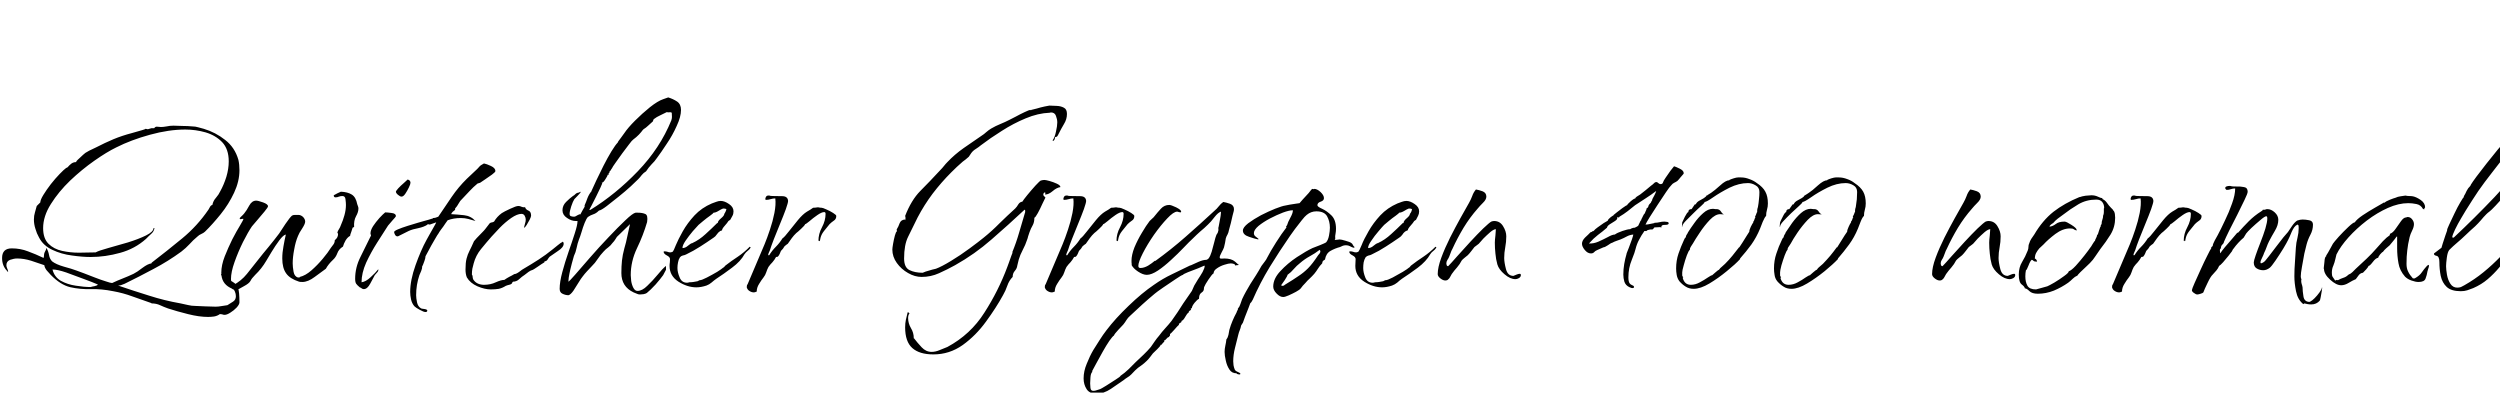 <svg xmlns="http://www.w3.org/2000/svg" xmlns:xlink="http://www.w3.org/1999/xlink" width="168.096" height="26.4"><path fill="black" d="M13.99 21.31L13.99 21.31Q13.39 21.31 12.64 21.12Q11.88 20.93 11.30 20.74L11.30 20.74Q11.02 20.64 10.76 20.52Q10.51 20.40 10.18 20.40L10.18 20.40L10.18 20.38Q9.53 20.16 8.90 19.93Q8.28 19.70 7.61 19.58L7.61 19.58Q6.82 19.42 6.10 19.44Q5.38 19.46 4.72 19.31Q4.06 19.15 3.41 18.48L3.41 18.48Q3.29 18.36 3.14 18.18Q3 18 2.98 17.83L2.98 17.83Q2.57 17.69 2.09 17.53Q1.61 17.38 1.15 17.38L1.15 17.38Q0.94 17.38 0.68 17.47Q0.43 17.57 0.43 17.83L0.43 17.83Q0.43 17.93 0.48 18.04Q0.53 18.14 0.55 18.26L0.55 18.26L0.50 18.26Q0.48 18.26 0.48 18.22L0.48 18.22Q0.14 17.88 0.14 17.35L0.14 17.35Q0.14 16.70 0.79 16.70L0.79 16.70Q1.37 16.70 1.88 16.90Q2.40 17.09 2.90 17.33L2.90 17.33L2.93 17.33L2.95 17.30L2.95 17.26Q2.95 17.06 3.02 16.93Q3.10 16.80 3.12 16.68L3.12 16.68L3.14 16.68L3.14 16.70Q3.26 16.92 3.30 17.16Q3.34 17.40 3.50 17.57L3.50 17.57Q3.77 17.78 4.30 17.93Q4.82 18.07 5.14 18.19L5.14 18.19Q5.28 18.24 5.63 18.37Q5.98 18.50 6.38 18.66Q6.79 18.82 7.12 18.92Q7.44 19.03 7.54 19.03L7.54 19.03Q7.90 18.86 8.26 18.72Q8.62 18.58 8.98 18.41L8.98 18.41Q9.22 18.29 9.58 18.01Q9.94 17.74 10.18 17.71L10.18 17.71L10.20 17.66Q11.23 16.87 12.25 16.03Q13.27 15.19 14.02 14.09L14.02 14.09Q14.06 14.02 14.12 13.91Q14.18 13.80 14.28 13.78L14.28 13.78Q14.33 13.51 14.52 13.30Q14.71 13.08 14.81 12.86L14.81 12.86Q15.05 12.43 15.22 11.89Q15.38 11.35 15.38 10.85L15.38 10.85Q15.38 10.03 14.94 9.56Q14.50 9.10 13.82 8.90Q13.15 8.71 12.46 8.71L12.46 8.71Q11.35 8.71 10.08 9.06Q8.81 9.41 7.82 9.91L7.82 9.91Q7.18 10.22 6.34 10.81Q5.50 11.40 4.72 12.14Q3.94 12.89 3.42 13.72Q2.90 14.54 2.90 15.34L2.90 15.34Q2.90 16.03 3.26 16.39Q3.62 16.75 4.18 16.87Q4.73 16.99 5.30 16.99L5.30 16.99Q5.57 16.99 5.86 16.98Q6.14 16.97 6.43 16.97L6.43 16.97Q6.65 16.85 7.27 16.68Q7.90 16.51 8.60 16.30Q9.31 16.08 9.82 15.83Q10.32 15.58 10.32 15.34L10.32 15.34L10.39 15.34Q10.34 15.58 10.16 15.73Q9.98 15.89 9.82 16.06L9.82 16.06Q9.07 16.73 8.08 17.00Q7.08 17.28 6.10 17.28L6.10 17.28Q5.54 17.28 4.84 17.18Q4.13 17.09 3.52 16.80Q2.90 16.51 2.62 15.96L2.62 15.96Q2.47 15.70 2.38 15.38Q2.28 15.07 2.28 14.76L2.28 14.76Q2.28 14.50 2.35 14.28Q2.42 14.06 2.47 13.85L2.47 13.85L2.71 13.61Q2.71 13.44 2.92 13.10Q3.12 12.77 3.42 12.38Q3.72 12 4.01 11.70Q4.30 11.40 4.44 11.30L4.44 11.30Q4.46 11.28 4.50 11.27Q4.54 11.26 4.56 11.23L4.56 11.23Q4.66 11.11 4.80 11.00Q4.94 10.90 5.11 10.90L5.11 10.90Q5.14 10.82 5.23 10.74Q5.33 10.66 5.35 10.63L5.35 10.63Q5.62 10.37 5.74 10.28Q5.86 10.20 6 10.13Q6.14 10.06 6.46 9.91L6.46 9.91Q7.06 9.60 7.63 9.36Q8.21 9.12 8.86 8.95L8.86 8.95Q8.93 8.93 9.14 8.87Q9.36 8.81 9.56 8.75Q9.77 8.69 9.79 8.66L9.79 8.66L9.94 8.69L10.18 8.62L10.37 8.62Q10.44 8.50 10.58 8.52Q10.73 8.54 10.82 8.54L10.82 8.54Q10.97 8.54 11.20 8.50Q11.42 8.45 11.66 8.45L11.66 8.45Q12 8.47 12.31 8.47Q12.62 8.47 12.94 8.50L12.94 8.50Q13.13 8.50 13.33 8.56Q13.54 8.62 13.70 8.66L13.70 8.66Q14.50 8.90 15.14 9.41Q15.79 9.91 16.03 10.75L16.03 10.75Q16.10 11.06 16.10 11.45L16.10 11.45Q16.10 12.19 15.74 12.96Q15.38 13.73 14.84 14.40Q14.30 15.07 13.78 15.58L13.78 15.58Q13.68 15.67 13.54 15.73Q13.39 15.79 13.27 15.91L13.27 15.91Q12.98 16.15 12.74 16.42Q12.50 16.68 12.19 16.92L12.19 16.92Q11.30 17.57 10.33 18.08Q9.36 18.60 8.38 19.08L8.38 19.08Q8.26 19.13 8.17 19.16Q8.09 19.20 7.94 19.20L7.94 19.20Q9 19.56 10.03 19.88Q11.06 20.21 12.14 20.40L12.14 20.40Q12.38 20.45 12.64 20.51Q12.89 20.57 13.13 20.57L13.13 20.57Q13.46 20.59 13.81 20.60Q14.16 20.62 14.50 20.62L14.50 20.62Q14.69 20.62 14.90 20.58Q15.12 20.54 15.29 20.52L15.29 20.52Q15.48 20.40 15.67 20.28Q15.86 20.16 15.86 19.92L15.86 19.92Q15.86 19.61 15.61 19.31Q15.36 19.01 15.11 18.77Q14.86 18.53 14.86 18.46L14.86 18.46L14.86 18.43Q15.36 18.79 15.64 18.95Q15.91 19.10 16.01 19.37Q16.10 19.63 16.10 20.33L16.10 20.33Q16.10 20.47 15.91 20.68Q15.72 20.88 15.49 21.02Q15.26 21.17 15.10 21.17L15.10 21.17Q15.02 21.17 14.95 21.14Q14.88 21.12 14.78 21.12L14.78 21.12Q14.62 21.24 14.40 21.28Q14.18 21.31 13.99 21.31ZM6.10 19.30L6.10 19.30Q6.17 19.27 6.36 19.24Q6.55 19.20 6.58 19.13L6.58 19.13Q6.24 18.98 5.64 18.76Q5.04 18.53 4.45 18.32Q3.86 18.12 3.53 18.12L3.53 18.12Q3.65 18.62 4.09 18.88Q4.54 19.13 5.10 19.21Q5.66 19.30 6.10 19.30ZM15.82 19.49L15.82 19.49Q15.70 19.49 15.64 19.44Q15.58 19.39 15.46 19.34L15.46 19.34Q14.88 19.03 14.88 18.34L14.88 18.34Q14.88 17.83 15.11 17.24Q15.34 16.66 15.62 16.09Q15.91 15.53 16.14 15.16Q16.37 14.78 16.37 14.71L16.37 14.71Q16.37 14.74 16.36 14.72Q16.34 14.71 16.34 14.71L16.34 14.71L16.15 14.74Q16.15 14.71 16.13 14.70Q16.10 14.69 16.10 14.69L16.10 14.69Q16.18 14.59 16.26 14.52Q16.34 14.45 16.42 14.35L16.42 14.35Q16.58 14.16 16.76 13.82Q16.94 13.49 17.23 13.49L17.23 13.49Q17.35 13.49 17.69 13.61Q18.02 13.73 18.02 13.87L18.02 13.87Q18.02 13.94 17.78 14.23Q17.54 14.52 17.29 14.81Q17.04 15.10 16.94 15.22L16.94 15.22Q16.68 15.60 16.34 16.27Q16.01 16.94 15.77 17.62Q15.53 18.29 15.53 18.77L15.53 18.77Q15.53 18.89 15.58 18.97Q15.62 19.06 15.62 19.18L15.62 19.18L15.67 19.18Q16.22 18.89 16.60 18.42Q16.97 17.95 17.33 17.50L17.33 17.50Q17.69 17.04 18.06 16.60Q18.43 16.15 18.77 15.70L18.77 15.70Q18.89 15.50 19.19 15.06Q19.49 14.62 19.63 14.50L19.63 14.50Q19.70 14.45 19.84 14.45Q19.97 14.45 20.06 14.45L20.06 14.45Q20.23 14.45 20.38 14.59Q20.52 14.74 20.52 14.90L20.52 14.90Q20.52 15.05 20.32 15.36Q20.11 15.67 20.04 15.86L20.04 15.86Q19.87 16.25 19.78 16.78Q19.68 17.30 19.68 17.71L19.68 17.71Q19.68 17.95 19.74 18.28Q19.80 18.60 20.06 18.67L20.06 18.67L20.06 18.65L20.16 18.65L20.16 18.62Q20.54 18.53 20.94 18.18Q21.34 17.83 21.70 17.40Q22.06 16.97 22.25 16.66L22.25 16.66Q22.34 16.54 22.43 16.42Q22.51 16.30 22.51 16.15L22.51 16.15Q22.73 15.98 22.73 15.74L22.73 15.74Q22.73 15.67 22.68 15.67L22.68 15.67Q22.70 15.53 22.79 15.41Q22.87 15.29 22.92 15.14L22.92 15.14Q23.06 14.83 23.16 14.47Q23.26 14.11 23.26 13.78L23.26 13.78Q23.26 13.63 23.23 13.40Q23.21 13.18 23.02 13.18L23.02 13.18Q22.90 13.18 22.79 13.22Q22.68 13.27 22.56 13.27L22.56 13.27Q22.44 13.27 22.44 13.13L22.44 13.13Q22.56 13.06 22.68 13.00Q22.80 12.94 22.92 12.89L22.92 12.89Q23.38 12.91 23.65 13.08Q23.93 13.25 24.02 13.73L24.02 13.73Q24.05 13.80 24.07 13.87Q24.10 13.94 24.10 14.02L24.10 14.02Q24.10 14.26 23.94 14.54Q23.78 14.83 23.81 15.26L23.81 15.26L23.71 15.31Q23.69 15.38 23.62 15.59Q23.54 15.79 23.54 15.86L23.54 15.86Q23.38 15.94 23.24 16.16Q23.11 16.39 23.06 16.58L23.06 16.58Q22.78 16.75 22.68 17.03Q22.58 17.30 22.39 17.47L22.39 17.47Q22.08 17.76 21.91 18.07L21.91 18.07Q21.60 18.29 21.16 18.62Q20.71 18.96 20.33 18.96L20.33 18.96Q20.18 18.96 20.11 18.94L20.11 18.94Q19.49 18.74 19.24 18.38Q18.98 18.02 18.98 17.38L18.98 17.38Q18.98 16.97 19.06 16.56Q19.13 16.15 19.22 15.77L19.22 15.77Q19.06 15.79 18.78 16.16Q18.50 16.54 18.26 16.94Q18.02 17.35 17.90 17.54L17.90 17.54Q17.59 18.07 17.16 18.48L17.16 18.48Q16.92 18.72 16.84 18.89Q16.75 19.06 16.39 19.25L16.39 19.25Q16.25 19.32 16.12 19.40Q15.98 19.49 15.82 19.49ZM27 13.22L27 13.22Q26.90 13.22 26.76 13.10Q26.62 12.98 26.62 12.89L26.62 12.89Q26.62 12.84 26.78 12.66Q26.95 12.48 27.16 12.30Q27.36 12.12 27.41 12.07L27.41 12.07Q27.60 12.12 27.60 12.29L27.60 12.29Q27.60 12.38 27.49 12.61Q27.38 12.84 27.25 13.03Q27.12 13.22 27 13.22ZM24.46 19.44L24.46 19.44Q24.38 19.44 24.32 19.39Q24.26 19.34 24.19 19.32L24.19 19.32Q24.02 19.18 23.95 19.08Q23.88 18.98 23.88 18.74L23.88 18.74Q23.88 17.98 24.24 17.27Q24.60 16.56 24.91 15.91L24.91 15.91Q24.96 15.86 24.94 15.80Q24.91 15.74 24.91 15.70L24.91 15.70Q24.91 15.48 25.09 15.20Q25.27 14.93 25.51 14.66Q25.75 14.40 25.90 14.28L25.90 14.28Q26.04 14.28 26.33 14.32Q26.62 14.35 26.62 14.54L26.62 14.54Q26.62 14.57 26.38 14.83Q26.14 15.10 26.09 15.17L26.09 15.17Q25.78 15.65 25.36 16.31Q24.94 16.97 24.62 17.66Q24.31 18.36 24.31 18.98L24.31 18.98Q24.60 18.94 24.92 18.64Q25.25 18.34 25.42 18.12L25.42 18.12L25.44 18.12L25.44 18.14Q25.44 18.24 25.34 18.34Q25.25 18.43 25.20 18.50L25.20 18.50Q25.10 18.67 24.90 19.06Q24.70 19.44 24.46 19.44ZM28.61 20.98L28.61 20.98Q28.49 20.98 28.22 20.83Q27.96 20.69 27.86 20.59L27.86 20.59Q27.70 20.40 27.64 20.14Q27.58 19.87 27.58 19.63L27.58 19.63Q27.58 18.84 27.94 17.83Q28.30 16.82 28.68 16.13L28.68 16.13Q28.73 16.03 28.88 15.77Q29.04 15.50 29.18 15.24Q29.33 14.98 29.33 14.95L29.33 14.95L28.90 15.10L28.75 15.07L28.75 15.10Q28.51 15.26 28.13 15.34Q27.74 15.41 27.48 15.53L27.48 15.53L26.76 15.89L26.71 15.89Q26.62 15.89 26.56 15.78Q26.50 15.67 26.50 15.60L26.50 15.60Q26.50 15.53 26.76 15.42Q27.02 15.31 27.40 15.19Q27.77 15.07 28.09 14.98Q28.42 14.88 28.51 14.86L28.51 14.86Q28.82 14.78 29.09 14.69L29.09 14.69L29.11 14.69L29.11 14.66Q29.28 14.66 29.47 14.57L29.47 14.57Q29.93 13.90 30.37 13.24Q30.82 12.58 31.39 12.02L31.39 12.02L31.92 11.52Q32.11 11.35 32.21 11.23Q32.30 11.11 32.54 10.99L32.54 10.99Q32.71 11.02 33.01 11.16Q33.31 11.30 33.31 11.50L33.31 11.50Q33.31 11.57 33.08 11.74Q32.86 11.90 32.62 12.06Q32.38 12.22 32.28 12.29L32.28 12.29L32.11 12.34Q31.82 12.58 31.58 12.84Q31.34 13.10 31.08 13.37L31.08 13.37Q30.94 13.49 30.84 13.68Q30.74 13.87 30.60 14.02L30.60 14.02L30.60 14.11Q30.55 14.14 30.44 14.24Q30.34 14.35 30.34 14.40L30.34 14.40Q30.74 14.42 31.20 14.47Q31.66 14.52 31.97 14.86L31.97 14.86L31.97 14.86Q31.97 14.86 31.97 14.86L31.97 14.86L31.97 14.86Q31.70 14.78 31.48 14.72Q31.25 14.66 30.98 14.66L30.98 14.66Q30.50 14.66 30.10 14.81L30.10 14.81Q30.10 14.81 29.95 15.02Q29.81 15.24 29.65 15.44Q29.50 15.65 29.50 15.67L29.50 15.67Q29.42 15.77 29.21 16.14Q28.99 16.51 28.81 16.86Q28.63 17.21 28.61 17.23L28.61 17.23Q28.61 17.35 28.54 17.54Q28.46 17.74 28.42 17.86L28.42 17.86L28.39 17.88L28.39 17.90Q28.39 18.05 28.32 18.22Q28.25 18.38 28.20 18.50L28.20 18.50Q27.98 19.15 27.98 19.85L27.98 19.85Q27.98 20.04 28.04 20.33Q28.10 20.62 28.32 20.74L28.32 20.74Q28.37 20.76 28.55 20.78Q28.73 20.81 28.73 20.88L28.73 20.88Q28.73 20.98 28.61 20.98ZM31.99 14.86L31.99 14.86Q31.97 14.86 31.97 14.86L31.97 14.86Q31.97 14.86 31.99 14.86ZM33 19.46L33 19.46Q32.59 19.46 32.10 19.25Q31.61 19.03 31.39 18.65L31.39 18.65Q31.30 18.43 31.30 18.12L31.30 18.12Q31.30 17.66 31.37 17.39Q31.44 17.11 31.57 16.86Q31.70 16.61 31.87 16.22L31.87 16.22Q31.90 16.18 32.05 16.01Q32.21 15.84 32.39 15.66Q32.57 15.48 32.62 15.41L32.62 15.41L32.86 15.10Q32.93 14.98 33.04 14.96Q33.14 14.95 33.22 14.90L33.22 14.90Q33.41 14.57 33.74 14.33L33.74 14.33Q33.89 14.23 34.30 14.04Q34.70 13.85 34.85 13.85L34.85 13.85Q34.97 13.85 35.06 13.90Q35.16 13.94 35.26 13.94L35.26 13.94L35.30 13.92Q35.35 14.09 35.53 14.16Q35.71 14.23 35.71 14.50L35.71 14.50Q35.71 14.57 35.62 14.76Q35.52 14.95 35.41 15.13Q35.30 15.31 35.23 15.31L35.23 15.31Q35.26 15.17 35.30 15.04Q35.35 14.90 35.35 14.76L35.35 14.76Q35.35 14.64 35.28 14.51Q35.21 14.38 35.06 14.38L35.06 14.38Q34.78 14.38 34.37 14.66Q33.96 14.95 33.60 15.32Q33.24 15.70 33.05 15.91L33.05 15.91Q32.69 16.32 32.34 16.75Q31.99 17.18 31.85 17.71L31.85 17.71Q31.80 17.90 31.76 18.07Q31.73 18.24 31.73 18.46L31.73 18.46Q31.78 18.53 31.78 18.61Q31.78 18.70 31.82 18.79L31.82 18.79Q31.94 18.98 32.14 19.07Q32.33 19.15 32.54 19.15L32.54 19.15Q32.98 19.15 33.34 18.98Q33.70 18.82 33.91 18.82L33.91 18.82Q34.08 18.70 34.25 18.61Q34.42 18.53 34.58 18.43L34.58 18.43Q34.70 18.43 34.91 18.28Q35.11 18.12 35.21 18.07L35.21 18.07Q35.74 17.76 36.22 17.45Q36.70 17.14 37.18 16.75L37.18 16.75Q37.27 16.68 37.50 16.49Q37.73 16.30 37.82 16.27L37.82 16.27Q37.80 16.27 37.82 16.25L37.82 16.25Q37.90 16.27 37.90 16.39L37.90 16.39Q37.90 16.63 37.51 16.88Q37.13 17.14 36.96 17.26L36.96 17.26Q36.89 17.33 36.82 17.45Q36.74 17.57 36.62 17.57L36.62 17.57L36.60 17.64Q36.43 17.74 36.16 17.93Q35.88 18.12 35.83 18.14L35.83 18.14Q35.66 18.19 35.54 18.28Q35.42 18.36 35.28 18.48L35.28 18.48Q35.09 18.60 34.91 18.77Q34.73 18.94 34.49 18.94L34.49 18.94Q34.49 18.96 34.48 18.96Q34.46 18.96 34.46 18.96L34.46 18.96Q34.44 19.10 34.27 19.14Q34.10 19.18 34.01 19.22L34.01 19.22Q33.77 19.37 33.54 19.42Q33.31 19.46 33 19.46ZM38.23 19.85L38.23 19.85Q38.02 19.85 37.82 19.75Q37.63 19.66 37.63 19.42L37.63 19.42Q37.63 18.96 37.81 18.29Q37.99 17.62 38.23 16.93Q38.47 16.25 38.65 15.68Q38.83 15.12 38.83 14.88L38.83 14.88L38.83 14.86L38.71 14.86Q38.42 14.86 38.12 14.65Q37.82 14.45 37.82 14.14L37.82 14.14Q37.82 13.82 38.06 13.58Q38.30 13.34 38.52 13.18L38.52 13.18Q38.62 13.13 38.70 13.04Q38.78 12.96 38.88 12.96L38.88 12.96L39.05 12.89L39.05 12.91Q39.05 12.94 38.86 13.14Q38.66 13.34 38.62 13.39L38.62 13.39Q38.52 13.54 38.41 13.87Q38.30 14.21 38.30 14.38L38.30 14.38Q38.30 14.52 38.40 14.54Q38.50 14.57 38.59 14.57L38.59 14.57Q38.69 14.57 38.83 14.47Q38.98 14.38 39.02 14.42L39.02 14.42Q39.02 14.40 39.16 14.16Q39.29 13.92 39.31 13.90L39.31 13.90L39.31 13.80Q39.41 13.58 39.50 13.32Q39.60 13.06 39.77 12.86L39.77 12.86L39.77 12.84Q39.89 12.58 40.10 12.12Q40.32 11.66 40.58 11.14Q40.85 10.61 41.11 10.18Q41.38 9.74 41.54 9.58L41.54 9.58Q41.54 9.53 41.74 9.28Q41.93 9.02 41.98 8.95L41.98 8.95Q42.22 8.59 42.70 8.11Q43.18 7.63 43.70 7.21Q44.23 6.79 44.59 6.67L44.59 6.67L44.93 6.55Q45.26 6.65 45.53 6.83Q45.79 7.01 45.79 7.39L45.79 7.39Q45.79 7.85 45.50 8.47Q45.22 9.10 44.83 9.67Q44.45 10.25 44.18 10.61L44.18 10.61Q44.02 10.85 43.81 11.05Q43.61 11.26 43.44 11.52L43.44 11.52Q43.27 11.62 43.15 11.77Q43.03 11.93 42.91 12.05L42.91 12.05Q42.77 12.19 42.41 12.53Q42.05 12.86 41.60 13.22Q41.16 13.58 40.79 13.86Q40.42 14.14 40.27 14.16L40.27 14.16L40.25 14.18Q40.08 14.35 39.89 14.41Q39.70 14.47 39.53 14.59L39.53 14.59Q39.43 14.69 39.31 14.99Q39.19 15.29 39.10 15.61Q39 15.94 38.93 16.10L38.93 16.10Q38.83 16.37 38.77 16.67Q38.71 16.97 38.59 17.21L38.59 17.21L38.45 17.71Q38.42 17.81 38.35 18.11Q38.28 18.41 38.24 18.67Q38.21 18.94 38.23 18.94L38.23 18.94Q38.28 18.91 38.68 18.46Q39.07 18 39.67 17.32Q40.27 16.63 40.91 15.96Q41.54 15.29 42.05 14.81Q42.55 14.33 42.74 14.30L42.74 14.30L42.86 14.30Q43.20 14.30 43.39 14.39Q43.58 14.47 43.51 14.93L43.51 14.93Q43.25 15.82 42.83 16.69Q42.41 17.57 42.41 18.50L42.41 18.50Q42.41 18.62 42.44 18.89Q42.48 19.15 42.59 19.36Q42.70 19.56 42.86 19.56L42.86 19.56Q43.18 19.56 43.52 19.22Q43.87 18.89 44.21 18.48Q44.54 18.07 44.78 17.88L44.78 17.88L44.78 18.14Q44.74 18.22 44.69 18.31Q44.64 18.41 44.59 18.50L44.59 18.50Q44.42 18.74 44.08 19.13Q43.73 19.51 43.49 19.70L43.49 19.70Q43.42 19.75 43.27 19.78Q43.13 19.80 43.03 19.80L43.03 19.80Q42.91 19.80 42.82 19.75Q42.72 19.70 42.60 19.66L42.60 19.66Q41.78 19.27 41.78 18.36L41.78 18.36Q41.78 17.90 41.82 17.52Q41.86 17.14 41.98 16.70L41.98 16.70Q42.10 16.30 42.18 15.89Q42.26 15.48 42.36 15.07L42.36 15.07L41.59 15.82Q41.47 15.91 41.39 16.07Q41.30 16.22 41.18 16.34L41.18 16.34Q41.06 16.51 40.90 16.63Q40.73 16.75 40.58 16.92L40.58 16.92Q40.37 17.14 40.19 17.41Q40.01 17.69 39.79 17.90L39.79 17.90Q39.62 18.07 39.47 18.24Q39.31 18.41 39.17 18.60L39.17 18.60Q39.07 18.72 38.90 19.00Q38.74 19.27 38.56 19.54Q38.38 19.80 38.23 19.85ZM39.62 14.11L39.62 14.11L39.70 14.11Q41.40 13.06 42.89 11.51Q44.38 9.96 45.14 8.09L45.14 8.09Q45.19 7.92 45.18 7.85Q45.17 7.78 45.17 7.61L45.17 7.61Q45.17 7.54 45.04 7.55Q44.90 7.56 44.83 7.54L44.83 7.54Q44.66 7.63 44.40 7.75Q44.14 7.87 43.99 7.99L43.99 7.99Q43.94 8.02 43.93 8.06Q43.92 8.11 43.90 8.16L43.90 8.16L43.58 8.45Q43.51 8.52 43.43 8.58Q43.34 8.64 43.27 8.69L43.27 8.69Q43.18 8.78 43.12 8.87Q43.06 8.95 42.96 9.05L42.96 9.05Q42.86 9.14 42.78 9.22Q42.70 9.29 42.58 9.38L42.58 9.38Q42.50 9.43 42.30 9.70Q42.10 9.96 41.84 10.31Q41.59 10.66 41.39 10.94Q41.18 11.23 41.14 11.33L41.14 11.33Q41.11 11.35 41.08 11.42Q41.04 11.50 40.99 11.52L40.99 11.52Q40.99 11.64 40.92 11.64L40.92 11.64L40.94 11.74L40.87 11.74Q40.85 11.83 40.70 12.06Q40.56 12.29 40.46 12.29L40.46 12.29Q40.46 12.31 40.48 12.31Q40.49 12.31 40.49 12.31L40.49 12.31L40.49 12.34Q40.49 12.36 40.37 12.62Q40.25 12.89 40.08 13.22Q39.91 13.56 39.78 13.81Q39.65 14.06 39.62 14.11ZM46.82 19.32L46.82 19.32Q46.22 19.32 45.62 18.94Q45.02 18.55 45.02 17.88L45.02 17.88Q45.02 17.76 45.04 17.64Q45.05 17.52 45.05 17.42L45.05 17.42Q45.05 17.28 44.83 17.17Q44.62 17.06 44.62 16.92L44.62 16.92Q44.64 16.90 44.69 16.90L44.69 16.90Q44.78 16.90 44.88 16.93Q44.98 16.97 45.07 16.97L45.07 16.97Q45.14 16.97 45.24 16.92L45.24 16.92Q45.29 16.87 45.44 16.49Q45.60 16.10 45.91 15.55Q46.22 15 46.70 14.48Q47.18 13.97 47.86 13.68L47.86 13.68Q48 13.63 48.16 13.57Q48.31 13.51 48.46 13.51L48.46 13.51Q48.72 13.51 49.02 13.72Q49.32 13.92 49.32 14.21L49.32 14.21Q49.32 14.38 49.25 14.51Q49.18 14.64 49.10 14.78L49.10 14.78L48.98 14.86Q48.91 14.98 48.73 15.18Q48.55 15.38 48.55 15.48L48.55 15.48Q48.55 15.48 48.54 15.48Q48.53 15.48 48.53 15.50L48.53 15.50L48.43 15.53Q48.29 15.62 48.19 15.77Q48.10 15.91 47.98 15.98L47.98 15.98Q47.52 16.30 47.08 16.58Q46.63 16.87 46.13 17.11L46.13 17.11Q46.03 17.16 45.91 17.18Q45.79 17.21 45.72 17.30L45.72 17.30Q45.62 17.45 45.59 17.64Q45.55 17.83 45.55 18.02L45.55 18.02Q45.55 18.31 45.70 18.66Q45.84 19.01 46.20 19.01L46.20 19.01Q46.25 19.01 46.28 19.00Q46.32 18.98 46.34 18.98L46.34 18.98Q46.49 18.98 46.62 18.96Q46.75 18.94 46.90 18.91L46.90 18.91L47.04 18.84L47.06 18.84Q47.18 18.84 47.53 18.66Q47.88 18.48 48.22 18.28Q48.55 18.07 48.62 18L48.62 18Q48.67 17.98 48.71 17.93Q48.74 17.88 48.77 17.86L48.77 17.86Q49.18 17.54 49.61 17.26Q50.04 16.97 50.42 16.58L50.42 16.58L50.42 16.61L50.47 16.61Q50.45 16.73 50.29 16.85Q50.14 16.97 50.06 17.09L50.06 17.09Q49.80 17.57 49.22 18Q48.65 18.43 48.17 18.74L48.17 18.74Q48 18.86 47.84 19.00Q47.69 19.13 47.50 19.20L47.50 19.20Q47.14 19.32 46.82 19.32ZM45.89 16.66L45.89 16.68Q46.08 16.68 46.26 16.52Q46.44 16.37 46.54 16.34L46.54 16.34L46.56 16.37L46.56 16.34Q47.02 16.13 47.44 15.74Q47.86 15.36 48.22 15L48.22 15L48.26 15Q48.26 14.86 48.48 14.68Q48.70 14.50 48.70 14.38L48.70 14.38Q48.74 14.33 48.79 14.22Q48.84 14.11 48.84 14.06L48.84 14.06Q48.77 14.02 48.62 14.02L48.62 14.02Q48.50 14.06 48.31 14.18Q48.12 14.30 47.98 14.30L47.98 14.30Q47.98 14.33 47.75 14.50Q47.52 14.66 47.28 14.86Q47.04 15.05 46.97 15.12L46.97 15.12Q46.85 15.24 46.58 15.55Q46.32 15.86 46.10 16.18Q45.89 16.49 45.89 16.66L45.89 16.66ZM50.69 19.66L50.69 19.66Q50.54 19.66 50.40 19.57Q50.26 19.49 50.21 19.32L50.21 19.32Q50.21 19.30 50.22 19.21Q50.23 19.13 50.26 19.13L50.26 19.13L51.41 16.42Q51.58 16.01 51.77 15.44Q51.96 14.88 52.07 14.32Q52.18 13.75 52.13 13.34L52.13 13.34Q51.98 13.34 51.82 13.39Q51.65 13.44 51.50 13.44L51.50 13.44Q51.46 13.44 51.46 13.37L51.46 13.37Q51.46 13.30 51.52 13.21Q51.58 13.13 51.74 13.15L51.74 13.15Q51.79 13.18 51.96 13.18L51.96 13.18Q52.25 13.18 52.61 13.19Q52.97 13.20 52.99 13.51L52.99 13.51Q52.99 13.63 52.84 14.06Q52.68 14.50 52.45 15.05Q52.22 15.60 52.03 16.09Q51.84 16.58 51.77 16.82L51.77 16.82Q51.65 17.06 51.65 17.16L51.65 17.16L51.72 17.16Q51.91 16.85 52.16 16.60Q52.42 16.34 52.61 16.03L52.61 16.03Q52.75 15.94 53.04 15.56Q53.33 15.19 53.65 14.80Q53.98 14.40 54.26 14.23L54.26 14.23Q54.31 14.21 54.48 14.10Q54.65 13.99 54.67 13.97L54.67 13.97Q54.74 13.97 54.83 13.96Q54.91 13.94 54.98 13.94L54.98 13.94Q55.06 13.94 55.12 13.96Q55.18 13.97 55.25 13.97L55.25 13.97Q55.32 13.97 55.56 14.08Q55.80 14.18 56.02 14.32Q56.23 14.45 56.23 14.52L56.23 14.52Q56.23 14.74 56.06 14.84Q55.90 14.95 55.78 15.07L55.78 15.07Q55.61 15.29 55.40 15.54Q55.20 15.79 55.15 16.08L55.15 16.08L55.13 16.20L55.10 16.22Q55.10 16.22 55.09 16.20Q55.08 16.18 55.06 16.18L55.06 16.18L55.03 16.20Q55.03 15.72 55.27 15.28Q55.51 14.83 55.51 14.38L55.51 14.38Q55.51 14.26 55.42 14.26L55.42 14.26Q55.25 14.26 54.96 14.46Q54.67 14.66 54.43 14.87Q54.19 15.07 54.14 15.07L54.14 15.07Q54.10 15.17 53.87 15.38Q53.64 15.60 53.54 15.67L53.54 15.67Q53.38 15.82 53.24 16.01Q53.11 16.20 52.97 16.39L52.97 16.39Q52.94 16.42 52.87 16.46Q52.80 16.51 52.75 16.56L52.75 16.56Q52.66 16.73 52.51 16.87L52.51 16.87Q52.46 16.97 52.43 17.06Q52.39 17.16 52.30 17.26L52.30 17.26L52.18 17.28Q52.08 17.47 51.94 17.63Q51.79 17.78 51.67 17.95L51.67 17.95Q51.58 18.12 51.52 18.31Q51.46 18.50 51.34 18.65L51.34 18.65Q51.19 18.84 51.04 19.09Q50.88 19.34 50.88 19.61L50.88 19.61L50.86 19.61Q50.76 19.66 50.69 19.66ZM62.76 23.83L62.76 23.83Q61.82 23.83 61.34 23.40Q60.86 22.97 60.86 22.01L60.86 22.01Q60.86 21.74 60.91 21.50Q60.96 21.26 61.03 21L61.03 21L61.10 21L61.10 21.05L61.15 21.05L61.15 21.07Q61.06 21.19 61.06 21.38L61.06 21.38Q61.06 21.74 61.25 22.06Q61.44 22.37 61.44 22.73L61.44 22.73Q61.44 22.78 61.46 22.75L61.46 22.75Q61.68 23.04 61.97 23.35Q62.26 23.66 62.64 23.66L62.64 23.66Q62.90 23.66 63.18 23.54Q63.46 23.42 63.70 23.33L63.70 23.33Q65.26 22.49 66.19 21.02Q67.13 19.56 67.73 17.95L67.73 17.95Q67.75 17.88 67.84 17.65Q67.92 17.42 68.00 17.20Q68.09 16.97 68.09 16.97L68.09 16.97L68.06 16.97Q68.33 16.32 68.53 15.62Q68.74 14.93 68.93 14.26L68.93 14.26L68.93 14.14L68.90 14.11L68.90 14.09Q67.80 15.12 66.67 16.10Q65.54 17.09 64.22 17.83L64.22 17.83Q63.70 18.12 63.14 18.37Q62.59 18.62 61.97 18.62L61.97 18.62Q61.51 18.62 61.06 18.36Q60.60 18.10 60.30 17.68Q60 17.26 60 16.78L60 16.78Q60 16.68 60.05 16.39Q60.10 16.10 60.17 15.84Q60.24 15.58 60.31 15.55L60.31 15.55L60.29 15.43Q60.41 15.24 60.49 15.01Q60.58 14.78 60.84 14.76L60.84 14.76L60.86 14.81Q60.91 14.66 60.86 14.52L60.86 14.52Q61.27 13.46 61.88 12.84Q62.50 12.22 63.24 11.42L63.24 11.42Q63.36 11.30 63.47 11.16Q63.58 11.02 63.70 10.90L63.70 10.90Q64.18 10.39 64.79 9.96Q65.40 9.53 65.98 9.14L65.98 9.14Q66.17 9.02 66.32 8.88Q66.48 8.74 66.65 8.64L66.65 8.64Q66.94 8.47 67.26 8.34Q67.58 8.21 67.87 8.06L67.87 8.06Q68.02 7.99 68.30 7.84Q68.59 7.68 68.89 7.54Q69.19 7.39 69.31 7.39L69.31 7.39L69.31 7.44L69.34 7.39Q69.43 7.37 69.70 7.30Q69.96 7.22 70.24 7.16Q70.51 7.10 70.56 7.10L70.56 7.10Q70.78 7.10 71.05 7.12Q71.33 7.13 71.53 7.24Q71.74 7.34 71.74 7.66L71.74 7.66Q71.74 8.02 71.54 8.34Q71.35 8.66 71.18 9.00L71.18 9.00Q71.16 9.02 71.14 9.08Q71.11 9.14 71.06 9.19L71.06 9.19Q71.04 9.19 71.02 9.20Q70.99 9.22 70.94 9.22L70.94 9.22Q70.94 9.29 70.91 9.37Q70.87 9.46 70.80 9.48L70.80 9.48L70.80 9.46L70.78 9.46L70.78 9.43Q70.92 9.24 71.00 8.86Q71.09 8.47 71.09 8.23L71.09 8.23Q71.09 8.02 71.00 7.79Q70.92 7.56 70.66 7.56L70.66 7.56L70.58 7.58Q69.79 7.61 68.96 7.96Q68.14 8.30 67.36 8.80Q66.58 9.29 65.95 9.77L65.95 9.77Q65.81 9.89 65.62 10.01Q65.42 10.13 65.30 10.30L65.30 10.30L65.14 10.54Q65.04 10.63 64.93 10.72Q64.82 10.80 64.73 10.87L64.73 10.87Q64.54 11.04 64.34 11.22Q64.15 11.40 63.96 11.59L63.96 11.59Q63.29 12.26 62.71 13.02Q62.14 13.78 61.70 14.62L61.70 14.62Q61.32 15.38 61.06 15.92Q60.79 16.46 60.79 17.38L60.79 17.38Q60.79 17.98 61.15 18.16Q61.51 18.34 62.04 18.34L62.04 18.34Q62.04 18.34 62.24 18.26Q62.45 18.19 62.68 18.13Q62.90 18.07 62.93 18.07L62.93 18.07Q63.31 17.93 63.95 17.54Q64.58 17.16 65.20 16.70Q65.81 16.25 66.14 15.98L66.14 15.98Q66.70 15.53 67.21 15.01Q67.73 14.50 68.26 14.02L68.26 14.02Q68.38 13.90 68.47 13.74Q68.57 13.58 68.74 13.56L68.74 13.56Q68.81 13.44 69.07 13.12Q69.34 12.79 69.62 12.48Q69.91 12.17 69.98 12.14L69.98 12.14Q70.13 12.10 70.22 12.10L70.22 12.10Q70.32 12.10 70.57 12.17Q70.82 12.24 71.06 12.35Q71.30 12.46 71.30 12.58L71.30 12.58Q71.04 12.62 70.78 12.85Q70.51 13.08 70.27 13.08L70.27 13.08L70.27 13.06Q70.27 13.03 70.28 13.01Q70.30 12.98 70.30 12.98L70.30 12.98Q70.30 12.96 70.28 12.96Q70.27 12.96 70.27 12.96L70.27 12.96L70.27 12.94L70.22 12.94L70.22 12.96L70.20 12.96Q70.15 13.01 70.15 13.08L70.15 13.08Q70.15 13.15 70.20 13.19Q70.25 13.22 70.27 13.27L70.27 13.27L70.30 13.27Q70.25 13.37 70.09 13.70Q69.94 14.04 69.78 14.33Q69.62 14.62 69.55 14.64L69.55 14.64Q69.55 14.95 69.43 15.16Q69.31 15.36 69.22 15.62L69.22 15.62Q69.17 15.74 69.13 15.89Q69.10 16.03 69.05 16.15L69.05 16.15Q68.95 16.46 68.77 16.80Q68.59 17.14 68.50 17.45L68.50 17.45Q68.45 17.69 68.40 17.86L68.40 17.86Q68.38 18.05 68.23 18.22Q68.09 18.38 68.09 18.62L68.09 18.62Q67.85 18.86 67.73 19.21Q67.61 19.56 67.44 19.85L67.44 19.85Q66.98 20.69 66.30 21.62Q65.62 22.56 64.73 23.20Q63.84 23.83 62.76 23.83ZM70.73 19.66L70.73 19.66Q70.58 19.66 70.44 19.57Q70.30 19.49 70.25 19.32L70.25 19.32Q70.25 19.30 70.26 19.21Q70.27 19.13 70.30 19.13L70.30 19.13L71.45 16.42Q71.62 16.01 71.81 15.44Q72 14.88 72.11 14.32Q72.22 13.75 72.17 13.34L72.17 13.34Q72.02 13.34 71.86 13.39Q71.69 13.44 71.54 13.44L71.54 13.44Q71.50 13.44 71.50 13.37L71.50 13.37Q71.50 13.30 71.56 13.21Q71.62 13.13 71.78 13.15L71.78 13.15Q71.83 13.18 72 13.18L72 13.18Q72.29 13.18 72.65 13.19Q73.01 13.20 73.03 13.51L73.03 13.51Q73.03 13.63 72.88 14.06Q72.72 14.50 72.49 15.05Q72.26 15.60 72.07 16.09Q71.88 16.58 71.81 16.82L71.81 16.82Q71.69 17.06 71.69 17.16L71.69 17.16L71.76 17.16Q71.95 16.85 72.20 16.60Q72.46 16.34 72.65 16.03L72.65 16.03Q72.79 15.94 73.08 15.56Q73.37 15.19 73.69 14.80Q74.02 14.40 74.30 14.23L74.30 14.23Q74.35 14.21 74.52 14.10Q74.69 13.99 74.71 13.97L74.71 13.97Q74.78 13.97 74.87 13.96Q74.95 13.94 75.02 13.94L75.02 13.94Q75.10 13.94 75.16 13.96Q75.22 13.97 75.29 13.97L75.29 13.97Q75.36 13.97 75.60 14.08Q75.84 14.18 76.06 14.32Q76.27 14.45 76.27 14.52L76.27 14.52Q76.27 14.74 76.10 14.84Q75.94 14.95 75.82 15.07L75.82 15.07Q75.65 15.29 75.44 15.54Q75.24 15.79 75.19 16.08L75.19 16.08L75.17 16.20L75.14 16.22Q75.14 16.22 75.13 16.20Q75.12 16.18 75.10 16.18L75.10 16.18L75.07 16.20Q75.07 15.72 75.31 15.28Q75.55 14.83 75.55 14.38L75.55 14.38Q75.55 14.26 75.46 14.26L75.46 14.26Q75.29 14.26 75 14.46Q74.71 14.66 74.47 14.87Q74.23 15.07 74.18 15.07L74.18 15.07Q74.14 15.17 73.91 15.38Q73.68 15.60 73.58 15.67L73.58 15.67Q73.42 15.82 73.28 16.01Q73.15 16.20 73.01 16.39L73.01 16.39Q72.98 16.42 72.91 16.46Q72.84 16.51 72.79 16.56L72.79 16.56Q72.70 16.73 72.55 16.87L72.55 16.87Q72.50 16.97 72.47 17.06Q72.43 17.16 72.34 17.26L72.34 17.26L72.22 17.28Q72.12 17.47 71.98 17.63Q71.83 17.78 71.71 17.95L71.71 17.95Q71.62 18.12 71.56 18.31Q71.50 18.50 71.38 18.65L71.38 18.65Q71.23 18.84 71.08 19.09Q70.92 19.34 70.92 19.61L70.92 19.61L70.90 19.61Q70.80 19.66 70.73 19.66ZM73.73 26.47L73.73 26.47Q73.25 26.47 73.06 26.16Q72.86 25.85 72.86 25.44L72.86 25.44Q72.86 24.96 73.07 24.46Q73.27 23.95 73.51 23.54L73.51 23.54Q73.73 23.21 73.94 22.86Q74.16 22.51 74.40 22.20L74.40 22.20Q75 21.41 75.89 20.56Q76.78 19.70 77.59 19.15L77.59 19.15Q78.17 18.74 78.80 18.44Q79.44 18.14 80.06 17.83L80.06 17.83L80.06 17.86L80.09 17.83Q80.30 17.74 80.60 17.60Q80.90 17.47 81.12 17.47L81.12 17.47Q81.24 17.42 81.26 17.38L81.26 17.38Q81.38 17.23 81.47 16.93Q81.55 16.63 81.64 16.30Q81.72 15.96 81.79 15.79L81.79 15.79Q81.89 15.67 81.91 15.53L81.91 15.53Q81.94 15.48 81.92 15.40Q81.91 15.31 81.94 15.24L81.94 15.24Q81.98 14.98 82.03 14.76Q82.08 14.54 82.10 14.23L82.10 14.23Q81.91 14.28 81.66 14.60Q81.41 14.93 81.22 15.10L81.22 15.10Q80.98 15.34 80.72 15.55Q80.47 15.77 80.21 16.03L80.21 16.03Q79.97 16.25 79.58 16.66Q79.20 17.06 78.74 17.48Q78.29 17.90 77.86 18.19Q77.42 18.48 77.11 18.48L77.11 18.48Q76.85 18.48 76.52 18.26Q76.20 18.05 76.08 17.81L76.08 17.81L76.10 17.78Q76.08 17.71 76.08 17.54L76.08 17.54Q76.08 17.14 76.28 16.63Q76.49 16.13 76.78 15.65Q77.06 15.17 77.30 14.86L77.30 14.86Q77.40 14.76 77.48 14.69Q77.57 14.62 77.64 14.52L77.64 14.52Q77.83 14.28 78.06 14.03Q78.29 13.78 78.62 13.78L78.62 13.78Q78.74 13.78 79.08 13.94Q79.42 14.11 79.42 14.23L79.42 14.23Q79.42 14.28 79.37 14.28L79.37 14.28Q79.32 14.28 79.26 14.26Q79.20 14.23 79.15 14.23L79.15 14.23Q78.91 14.23 78.48 14.69Q78.05 15.14 77.59 15.79Q77.14 16.44 76.84 17.03Q76.54 17.62 76.54 17.88L76.54 17.88Q76.54 18.02 76.68 18.02L76.68 18.02Q76.92 18.02 77.20 17.86Q77.47 17.69 77.64 17.54L77.64 17.54L77.69 17.54Q78.74 16.78 79.72 15.92Q80.69 15.07 81.65 14.18L81.65 14.18Q81.82 14.04 81.95 13.87Q82.08 13.70 82.25 13.58L82.25 13.58Q82.44 13.61 82.70 13.70Q82.97 13.80 82.97 14.06L82.97 14.06Q82.97 14.18 82.93 14.29Q82.90 14.40 82.87 14.52L82.87 14.52Q82.82 14.76 82.76 15Q82.70 15.24 82.63 15.48L82.63 15.48Q82.61 15.62 82.54 15.76Q82.46 15.89 82.42 16.03L82.42 16.03Q82.39 16.18 82.37 16.33Q82.34 16.49 82.30 16.63L82.30 16.63Q82.27 16.73 82.14 16.97Q82.01 17.21 82.01 17.30L82.01 17.30Q82.01 17.40 82.14 17.39Q82.27 17.38 82.32 17.38L82.32 17.38Q82.80 17.38 83.04 17.59Q83.28 17.81 83.30 17.81L83.30 17.81Q83.26 17.83 83.18 17.83Q83.11 17.83 83.06 17.86L83.06 17.86Q83.04 17.76 82.94 17.74Q82.85 17.71 82.75 17.71L82.75 17.71Q82.61 17.71 82.33 17.80Q82.06 17.88 81.83 18.04Q81.60 18.19 81.60 18.38L81.60 18.38Q81.50 18.43 81.26 18.79Q81.02 19.15 80.98 19.27L80.98 19.27Q80.95 19.32 80.95 19.39Q80.95 19.46 80.93 19.51L80.93 19.51Q80.90 19.61 80.76 19.70Q80.62 19.80 80.62 20.09L80.62 20.09Q80.50 20.14 80.32 20.36Q80.14 20.59 80.14 20.71L80.14 20.71L80.06 20.76L80.06 20.78L80.09 20.83Q80.04 20.86 79.98 20.90Q79.92 20.95 79.92 21.02L79.92 21.02Q79.82 21.07 79.69 21.31Q79.56 21.55 79.44 21.58L79.44 21.58L79.44 21.65L79.27 21.77L79.27 21.84Q79.18 21.91 78.95 22.18Q78.72 22.44 78.67 22.46L78.67 22.46L78.67 22.56Q78.60 22.63 78.60 22.66L78.60 22.66Q78.50 22.68 78.42 22.79Q78.34 22.90 78.26 22.90L78.26 22.90L78.29 22.97Q78.26 22.99 78.19 23.06Q78.12 23.14 78.10 23.18L78.10 23.18L78.05 23.18Q78 23.30 77.82 23.47Q77.64 23.64 77.52 23.76L77.52 23.76Q77.42 23.88 77.33 24.01Q77.23 24.14 77.11 24.26L77.11 24.26Q76.94 24.43 76.73 24.58Q76.51 24.72 76.32 24.91L76.32 24.91L76.06 25.18Q75.94 25.30 75.80 25.38Q75.67 25.46 75.55 25.56L75.55 25.56Q75.17 25.82 74.69 26.15Q74.21 26.47 73.73 26.47ZM73.51 26.28L73.51 26.28Q73.63 26.28 73.73 26.24Q73.82 26.21 73.92 26.18L73.92 26.18L73.94 26.16L73.94 26.18Q74.04 26.14 74.38 25.93Q74.71 25.73 75.02 25.52Q75.34 25.32 75.34 25.27L75.34 25.27Q75.62 25.08 75.88 24.83Q76.13 24.58 76.37 24.34L76.37 24.34Q76.63 24.10 76.90 23.84Q77.16 23.59 77.38 23.33L77.38 23.33Q77.52 23.14 77.65 22.94Q77.78 22.75 77.93 22.58L77.93 22.58Q78.12 22.32 78.35 22.07Q78.58 21.82 78.77 21.58L78.77 21.58Q78.98 21.29 79.18 20.99Q79.37 20.69 79.56 20.40L79.56 20.40L80.14 19.56Q80.18 19.46 80.22 19.38Q80.26 19.30 80.30 19.20L80.30 19.20Q80.38 19.06 80.54 18.80Q80.71 18.55 80.86 18.29Q81 18.02 81 17.90L81 17.90Q81 17.86 80.98 17.86L80.98 17.86Q80.90 17.90 80.56 18.04Q80.21 18.17 79.88 18.30Q79.56 18.43 79.54 18.48L79.54 18.48Q79.44 18.50 79.03 18.78Q78.62 19.06 78.20 19.34Q77.78 19.63 77.64 19.75L77.64 19.75Q77.23 20.09 76.81 20.47Q76.39 20.86 75.98 21.24L75.98 21.24Q75.84 21.36 75.74 21.52Q75.65 21.67 75.53 21.82L75.53 21.82Q75.46 21.89 75.19 22.18Q74.93 22.46 74.90 22.56L74.90 22.56Q74.81 22.61 74.59 22.92Q74.38 23.23 74.15 23.64Q73.92 24.05 73.72 24.42Q73.51 24.79 73.44 24.94L73.44 24.94L73.44 25.01Q73.34 25.10 73.32 25.38Q73.30 25.66 73.30 25.78L73.30 25.78Q73.30 25.87 73.32 26.08Q73.34 26.28 73.51 26.28ZM83.33 25.18L83.33 25.18Q83.30 25.18 83.23 25.16Q83.16 25.15 83.14 25.10L83.14 25.10Q82.82 25.10 82.66 24.84Q82.49 24.58 82.42 24.24Q82.34 23.90 82.34 23.66L82.34 23.66Q82.34 23.47 82.39 23.24Q82.44 23.02 82.46 22.82L82.46 22.82Q82.56 22.70 82.60 22.51Q82.63 22.32 82.66 22.18L82.66 22.18Q82.75 21.86 82.87 21.58Q82.99 21.29 83.14 21.02L83.14 21.02Q83.18 20.88 83.23 20.83L83.23 20.83L83.23 20.76Q83.35 20.62 83.40 20.45Q83.45 20.28 83.52 20.11L83.52 20.11Q83.64 19.85 83.78 19.60Q83.93 19.34 84.07 19.10L84.07 19.10Q84.26 18.79 84.46 18.49Q84.65 18.19 84.82 17.88L84.82 17.88Q84.91 17.76 85.03 17.60Q85.15 17.45 85.20 17.33L85.20 17.33Q85.42 16.90 85.80 16.30Q86.18 15.70 86.50 15.29L86.50 15.29L86.47 15.24L86.54 15.14Q86.59 14.95 86.76 14.64Q86.93 14.33 86.93 14.16L86.93 14.16L86.93 14.14L86.90 14.14Q86.69 14.14 86.27 14.29Q85.85 14.45 85.39 14.69Q84.94 14.93 84.62 15.19Q84.31 15.46 84.31 15.67L84.31 15.67Q84.31 15.82 84.42 15.90Q84.53 15.98 84.62 16.06L84.62 16.06L84.62 16.08Q84.60 16.08 84.60 16.10L84.60 16.10Q84.38 16.06 83.98 15.92Q83.57 15.79 83.57 15.50L83.57 15.50Q83.57 15.29 83.93 15.01Q84.29 14.74 84.79 14.47Q85.30 14.21 85.75 14.03Q86.21 13.85 86.42 13.82L86.42 13.82Q86.50 13.80 86.72 13.76Q86.95 13.73 87.17 13.69Q87.38 13.66 87.38 13.66L87.38 13.66Q87.58 13.42 87.79 13.20Q88.01 12.98 88.18 12.74L88.18 12.74L88.20 12.74L88.22 12.70L88.34 12.72L88.37 12.70Q88.56 12.70 88.79 12.91Q89.02 13.13 89.02 13.32L89.02 13.32Q89.02 13.49 88.80 13.56Q88.58 13.63 88.58 13.80L88.58 13.80Q88.58 13.90 88.90 14.04Q89.21 14.18 89.52 14.48Q89.83 14.78 89.83 15.38L89.83 15.38Q89.83 15.55 89.80 15.71Q89.76 15.86 89.78 16.06L89.78 16.06L89.74 16.10Q89.76 16.10 89.76 16.12Q89.76 16.13 89.76 16.13L89.76 16.13Q89.83 16.13 89.92 16.12Q90.00 16.10 90.07 16.10L90.07 16.10Q90.19 16.10 90.48 16.19Q90.77 16.27 90.86 16.34L90.86 16.34Q90.94 16.39 90.97 16.48Q91.01 16.56 91.08 16.61L91.08 16.61L91.08 16.63L91.01 16.66Q90.86 16.61 90.76 16.55Q90.65 16.49 90.50 16.49L90.50 16.49Q90.41 16.49 90.30 16.52Q90.19 16.56 90.10 16.61L90.10 16.61Q89.76 16.70 89.46 16.87Q89.16 17.04 89.09 17.45L89.09 17.45Q88.99 17.52 88.96 17.54Q88.92 17.57 88.90 17.71L88.90 17.71Q88.73 17.88 88.62 18.06Q88.51 18.24 88.37 18.41L88.37 18.41Q88.22 18.58 88.07 18.72Q87.91 18.86 87.77 19.03L87.77 19.03Q87.67 19.13 87.60 19.21Q87.53 19.30 87.46 19.39L87.46 19.39Q87.38 19.49 87.14 19.62Q86.90 19.75 86.65 19.86Q86.40 19.97 86.28 19.97L86.28 19.97Q86.06 19.97 85.84 19.74Q85.61 19.51 85.61 19.27L85.61 19.27Q85.61 18.74 86.09 18.23Q86.57 17.71 87.20 17.29Q87.84 16.87 88.25 16.68L88.25 16.68Q88.37 16.63 88.74 16.49Q89.11 16.34 89.16 16.30L89.16 16.30Q89.30 16.15 89.36 15.84Q89.42 15.53 89.42 15.31L89.42 15.31Q89.42 14.88 89.23 14.54Q89.04 14.21 88.51 14.21L88.51 14.21Q88.15 14.21 87.86 14.45L87.86 14.45Q87.74 14.54 87.52 14.82Q87.29 15.10 87.07 15.40Q86.86 15.70 86.74 15.86L86.74 15.86Q86.02 16.90 85.37 17.96Q84.72 19.03 84.22 20.18L84.22 20.18Q84.19 20.21 84.16 20.28Q84.12 20.35 84.07 20.38L84.07 20.38Q84.07 20.40 83.95 20.70Q83.83 21 83.71 21.31Q83.59 21.62 83.57 21.70L83.57 21.70Q83.54 21.74 83.51 21.79Q83.47 21.84 83.45 21.89L83.45 21.89Q83.42 22.06 83.36 22.20Q83.30 22.34 83.26 22.51L83.26 22.51Q83.16 22.92 83.04 23.39Q82.92 23.86 82.92 24.29L82.92 24.29Q82.92 24.41 82.94 24.56Q82.97 24.72 83.02 24.84L83.02 24.84Q83.06 24.94 83.23 25.01Q83.40 25.08 83.40 25.13L83.40 25.13Q83.40 25.18 83.33 25.18ZM86.23 19.22L86.23 19.22Q86.33 19.22 86.42 19.13L86.42 19.13Q86.98 18.79 87.31 18.56Q87.65 18.34 87.95 18.04Q88.25 17.74 88.63 17.16L88.63 17.16Q88.68 17.11 88.73 17.04Q88.78 16.97 88.78 16.90L88.78 16.90Q88.78 16.85 88.73 16.80L88.73 16.80Q88.42 17.04 88.07 17.23Q87.72 17.42 87.41 17.69L87.41 17.69Q87.19 17.86 87.00 18.08Q86.81 18.31 86.57 18.48L86.57 18.48Q86.57 18.55 86.38 18.84Q86.18 19.13 86.14 19.18L86.14 19.18Q86.18 19.22 86.23 19.22ZM92.93 19.32L92.93 19.32Q92.33 19.32 91.73 18.94Q91.13 18.55 91.13 17.88L91.13 17.88Q91.13 17.76 91.14 17.64Q91.15 17.52 91.15 17.42L91.15 17.42Q91.15 17.28 90.94 17.17Q90.72 17.06 90.72 16.92L90.72 16.92Q90.74 16.90 90.79 16.90L90.79 16.90Q90.89 16.90 90.98 16.93Q91.08 16.97 91.18 16.97L91.18 16.97Q91.25 16.97 91.34 16.92L91.34 16.92Q91.39 16.87 91.55 16.49Q91.70 16.10 92.02 15.55Q92.33 15 92.81 14.48Q93.29 13.97 93.96 13.68L93.96 13.68Q94.10 13.63 94.26 13.57Q94.42 13.51 94.56 13.51L94.56 13.51Q94.82 13.51 95.12 13.72Q95.42 13.92 95.42 14.21L95.42 14.21Q95.42 14.38 95.35 14.51Q95.28 14.64 95.21 14.78L95.21 14.78L95.09 14.86Q95.02 14.98 94.84 15.18Q94.66 15.38 94.66 15.48L94.66 15.48Q94.66 15.48 94.64 15.48Q94.63 15.48 94.63 15.50L94.63 15.50L94.54 15.53Q94.39 15.62 94.30 15.77Q94.20 15.91 94.08 15.98L94.08 15.98Q93.62 16.30 93.18 16.58Q92.74 16.87 92.23 17.11L92.23 17.11Q92.14 17.16 92.02 17.18Q91.90 17.21 91.82 17.30L91.82 17.30Q91.73 17.45 91.69 17.64Q91.66 17.83 91.66 18.02L91.66 18.02Q91.66 18.31 91.80 18.66Q91.94 19.01 92.30 19.01L92.30 19.01Q92.35 19.01 92.39 19.00Q92.42 18.98 92.45 18.98L92.45 18.98Q92.59 18.98 92.72 18.96Q92.86 18.94 93.00 18.91L93.00 18.91L93.14 18.84L93.17 18.84Q93.29 18.84 93.64 18.66Q93.98 18.48 94.32 18.28Q94.66 18.07 94.73 18L94.73 18Q94.78 17.98 94.81 17.93Q94.85 17.88 94.87 17.86L94.87 17.86Q95.28 17.54 95.71 17.26Q96.14 16.97 96.53 16.58L96.53 16.58L96.53 16.61L96.58 16.61Q96.55 16.73 96.40 16.85Q96.24 16.97 96.17 17.09L96.17 17.09Q95.90 17.57 95.33 18Q94.75 18.43 94.27 18.74L94.27 18.74Q94.10 18.86 93.95 19.00Q93.79 19.13 93.60 19.20L93.60 19.20Q93.24 19.32 92.93 19.32ZM91.99 16.66L91.99 16.68Q92.18 16.68 92.36 16.52Q92.54 16.37 92.64 16.34L92.64 16.34L92.66 16.37L92.66 16.34Q93.12 16.13 93.54 15.74Q93.96 15.36 94.32 15L94.32 15L94.37 15Q94.37 14.86 94.58 14.68Q94.80 14.50 94.80 14.38L94.80 14.38Q94.85 14.33 94.90 14.22Q94.94 14.11 94.94 14.06L94.94 14.06Q94.87 14.02 94.73 14.02L94.73 14.02Q94.61 14.06 94.42 14.18Q94.22 14.30 94.08 14.30L94.08 14.30Q94.08 14.33 93.85 14.50Q93.62 14.66 93.38 14.86Q93.14 15.05 93.07 15.12L93.07 15.12Q92.95 15.24 92.69 15.55Q92.42 15.86 92.21 16.18Q91.99 16.49 91.99 16.66L91.99 16.66ZM97.18 18.86L97.18 18.86Q97.03 18.86 96.85 18.72Q96.67 18.58 96.67 18.43L96.67 18.43Q96.67 17.98 96.91 17.33Q97.15 16.68 97.50 15.98Q97.85 15.29 98.20 14.66Q98.54 14.04 98.78 13.63L98.78 13.63Q98.90 13.42 98.99 13.18Q99.07 12.94 99.24 12.74L99.24 12.74Q99.43 12.77 99.68 12.86Q99.94 12.96 99.94 13.22L99.94 13.22Q99.94 13.42 99.71 13.64Q99.48 13.87 99.36 14.02L99.36 14.02Q98.83 14.62 98.41 15.31Q97.99 16.01 97.66 16.73L97.66 16.73Q97.58 16.87 97.54 17.00Q97.49 17.14 97.44 17.26L97.44 17.26Q97.39 17.38 97.32 17.48Q97.25 17.59 97.25 17.71L97.25 17.71Q97.25 17.76 97.27 17.83Q97.30 17.90 97.37 17.90L97.37 17.90Q97.56 17.71 97.97 17.24Q98.38 16.78 98.86 16.26Q99.34 15.74 99.73 15.36Q100.13 14.98 100.27 14.90L100.27 14.90Q100.32 14.88 100.37 14.87Q100.42 14.86 100.46 14.86L100.46 14.86Q100.85 14.86 101.06 15.20Q101.28 15.55 101.28 15.89L101.28 15.89Q101.28 16.27 101.21 16.63Q101.14 16.99 101.14 17.35L101.14 17.35Q101.14 17.64 101.26 18.10Q101.38 18.55 101.76 18.55L101.76 18.55Q101.86 18.50 101.98 18.46Q102.10 18.41 102.19 18.41L102.19 18.41Q102.26 18.41 102.26 18.50L102.26 18.50Q102.26 18.62 102.13 18.70Q102 18.77 101.90 18.77L101.90 18.77Q101.54 18.77 101.16 18.44Q100.78 18.12 100.68 17.78L100.68 17.78Q100.58 17.42 100.55 17.05Q100.51 16.68 100.51 16.32L100.51 16.32Q100.51 16.15 100.55 15.83Q100.58 15.50 100.58 15.41L100.58 15.41Q100.44 15.41 100.20 15.61Q99.96 15.82 99.74 16.04Q99.53 16.27 99.43 16.39L99.43 16.39Q99.38 16.44 99.30 16.49Q99.22 16.54 99.14 16.61L99.14 16.61Q99.05 16.73 98.93 16.88Q98.81 17.04 98.69 17.16L98.69 17.16Q98.64 17.21 98.48 17.33Q98.33 17.45 98.28 17.52L98.28 17.52Q98.16 17.76 97.97 17.98Q97.78 18.19 97.61 18.43L97.61 18.43Q97.56 18.50 97.51 18.61Q97.46 18.72 97.39 18.77L97.39 18.77Q97.32 18.86 97.18 18.86ZM109.75 19.37L109.75 19.37Q109.70 19.37 109.64 19.34Q109.58 19.32 109.54 19.30L109.54 19.30Q109.30 19.18 109.22 18.94Q109.15 18.70 109.15 18.46L109.15 18.46Q109.15 18.10 109.21 17.75Q109.27 17.40 109.37 17.06L109.37 17.06L109.37 17.04Q109.42 16.94 109.52 16.66Q109.63 16.37 109.73 16.09Q109.82 15.82 109.82 15.77L109.82 15.77Q109.58 15.79 109.38 15.90Q109.18 16.01 108.96 16.10L108.96 16.10Q108.84 16.15 108.68 16.20Q108.53 16.25 108.41 16.32L108.41 16.32Q108.31 16.34 108.11 16.49Q107.90 16.63 107.81 16.63L107.81 16.63L107.38 16.82Q107.26 16.87 107.18 16.96Q107.11 17.04 106.97 17.04L106.97 17.04Q106.75 17.04 106.56 16.81Q106.37 16.58 106.37 16.39L106.37 16.39Q106.37 16.18 106.58 15.97Q106.80 15.77 106.94 15.62L106.94 15.62L107.06 15.58L107.06 15.55Q107.06 15.53 107.08 15.54Q107.09 15.55 107.09 15.55L107.09 15.55Q107.14 15.55 107.18 15.50L107.18 15.50Q107.23 15.43 107.42 15.29Q107.62 15.14 107.83 15Q108.05 14.86 108.12 14.83L108.12 14.83Q108.12 14.81 108.11 14.81Q108.10 14.81 108.10 14.81L108.10 14.81Q108.24 14.62 108.50 14.47L108.50 14.47L108.50 14.45Q108.53 14.42 108.71 14.28Q108.89 14.14 109.09 13.99Q109.30 13.85 109.34 13.82L109.34 13.82L109.34 13.80L109.39 13.82Q109.42 13.73 109.64 13.54Q109.87 13.34 109.97 13.34L109.97 13.34Q109.94 13.32 109.96 13.31Q109.97 13.30 109.97 13.30L109.97 13.30Q110.04 13.22 110.12 13.18Q110.21 13.13 110.28 13.08L110.28 13.08Q110.47 12.94 110.66 12.78Q110.86 12.62 111.02 12.48L111.02 12.48Q111.10 12.43 111.18 12.35Q111.26 12.26 111.34 12.24L111.34 12.24L111.38 12.24Q111.43 12.24 111.50 12.31Q111.58 12.38 111.65 12.38L111.65 12.38Q111.79 12.38 111.82 12.26L111.82 12.26Q111.84 12.17 112.00 11.94Q112.15 11.71 112.32 11.48Q112.49 11.26 112.56 11.18L112.56 11.18Q112.68 11.21 112.94 11.34Q113.21 11.47 113.21 11.64L113.21 11.64Q113.21 11.69 113.18 11.71L113.18 11.71Q113.09 11.81 112.99 11.93Q112.90 12.05 112.78 12.17L112.78 12.17Q112.68 12.24 112.57 12.29Q112.46 12.34 112.37 12.46L112.37 12.46Q112.27 12.55 112.02 12.92Q111.77 13.30 111.47 13.75Q111.17 14.21 110.93 14.59Q110.69 14.98 110.64 15.10L110.64 15.10Q110.78 15.10 110.94 15.06Q111.10 15.02 111.24 15L111.24 15L111.24 14.98Q111.43 14.98 111.59 14.94Q111.74 14.90 111.91 14.90L111.91 14.90Q111.98 14.90 112.09 14.92Q112.20 14.93 112.20 15.02L112.20 15.02Q112.20 15.12 111.96 15.12Q111.72 15.12 111.72 15.22L111.72 15.22L111.70 15.22L111.72 15.29Q111.60 15.26 111.48 15.28Q111.36 15.29 111.24 15.29L111.24 15.29Q111.12 15.46 111.06 15.43Q111 15.41 110.83 15.46L110.83 15.46Q110.74 15.48 110.72 15.52Q110.71 15.55 110.57 15.53L110.57 15.53Q110.35 15.84 110.21 16.12Q110.06 16.39 109.97 16.75L109.97 16.75Q109.94 16.92 109.72 17.47Q109.49 18.02 109.49 18.65L109.49 18.65Q109.49 18.94 109.58 19.06L109.58 19.06Q109.63 19.13 109.75 19.18Q109.87 19.22 109.87 19.30L109.87 19.30Q109.87 19.37 109.75 19.37ZM106.85 16.34L106.85 16.37Q107.14 16.39 107.47 16.25Q107.81 16.10 108.11 15.94Q108.41 15.77 108.58 15.77L108.58 15.77Q108.74 15.65 109.09 15.53Q109.44 15.41 109.61 15.41L109.61 15.41Q109.68 15.36 109.75 15.34Q109.82 15.31 109.92 15.31L109.92 15.31Q110.11 15.22 110.15 15.18Q110.18 15.14 110.26 14.95L110.26 14.95Q110.28 14.90 110.30 14.86Q110.33 14.81 110.38 14.78L110.38 14.78L110.33 14.76L110.35 14.76Q110.40 14.69 110.47 14.53Q110.54 14.38 110.59 14.35L110.59 14.35Q110.62 14.26 110.66 14.18Q110.71 14.11 110.71 14.02L110.71 14.02L110.81 13.94Q110.81 13.90 110.83 13.90L110.83 13.90Q110.83 13.80 110.95 13.68L110.95 13.68Q111 13.63 111 13.63L111 13.63Q111.02 13.56 111.06 13.51Q111.10 13.46 111.10 13.39L111.10 13.39Q111.14 13.32 111.24 13.13Q111.34 12.94 111.36 12.84L111.36 12.84Q111.02 13.10 110.66 13.33Q110.30 13.56 109.94 13.80L109.94 13.80Q109.70 13.99 109.44 14.20Q109.18 14.40 108.89 14.57L108.89 14.57L108.86 14.62L108.82 14.62L108.77 14.59Q108.77 14.62 108.74 14.62L108.74 14.62L108.74 14.64Q108.77 14.74 108.59 14.86Q108.41 14.98 108.24 15.08Q108.07 15.19 108.05 15.31L108.05 15.31Q107.74 15.58 107.44 15.80Q107.14 16.03 106.87 16.34L106.87 16.34L106.85 16.34ZM113.88 19.42L113.88 19.42Q113.57 19.42 113.34 19.27Q113.11 19.13 112.92 18.91L112.92 18.91Q112.78 18.72 112.74 18.49Q112.70 18.26 112.70 18.05L112.70 18.05Q112.70 17.52 112.86 17.05Q113.02 16.58 113.23 16.13L113.23 16.13Q113.26 16.08 113.28 16.03Q113.30 15.98 113.35 15.96L113.35 15.96Q113.35 15.86 113.41 15.78Q113.47 15.70 113.50 15.62L113.50 15.62Q113.66 15.36 113.93 14.99Q114.19 14.62 114.52 14.33Q114.84 14.04 115.18 14.04L115.18 14.04L115.34 14.06L115.42 14.06Q115.61 14.06 115.72 14.23Q115.82 14.40 115.92 14.40L115.92 14.40Q115.85 14.42 115.79 14.41Q115.73 14.40 115.66 14.40L115.66 14.40Q115.34 14.40 114.97 14.78Q114.60 15.17 114.29 15.64Q113.98 16.10 113.83 16.37L113.83 16.37Q113.78 16.46 113.70 16.57Q113.62 16.68 113.62 16.80L113.62 16.80Q113.54 16.85 113.42 17.17Q113.30 17.50 113.21 17.84Q113.11 18.19 113.11 18.31L113.11 18.31L113.11 18.53L113.18 18.67L113.14 18.67Q113.26 19.15 113.69 19.15L113.69 19.15Q114 19.15 114.30 18.98Q114.60 18.82 114.83 18.66Q115.06 18.50 115.15 18.50L115.15 18.50L115.13 18.50Q115.18 18.46 115.36 18.30Q115.54 18.14 115.58 18.14L115.58 18.14Q115.66 18.02 115.78 17.93Q115.90 17.83 115.99 17.74L115.99 17.74Q116.26 17.47 116.48 17.20Q116.71 16.92 116.93 16.63L116.93 16.63L116.95 16.63Q117 16.56 117.16 16.31Q117.31 16.06 117.46 15.83Q117.60 15.60 117.62 15.58L117.62 15.58Q117.62 15.46 117.72 15.25Q117.82 15.05 117.89 14.95L117.89 14.95L117.89 14.90Q117.94 14.86 117.97 14.74Q118.01 14.62 118.03 14.62L118.03 14.62L118.01 14.54Q118.06 14.50 118.09 14.38Q118.13 14.26 118.15 14.26L118.15 14.26L118.15 14.16Q118.15 14.06 118.20 13.92L118.20 13.92Q118.25 13.66 118.27 13.40Q118.30 13.15 118.30 12.91L118.30 12.91Q118.30 12.60 118.04 12.46Q117.79 12.31 117.53 12.31L117.53 12.31Q116.93 12.31 116.29 12.62Q115.66 12.94 115.20 13.26Q114.74 13.58 114.62 13.58L114.62 13.58Q114.60 13.66 114.37 13.86Q114.14 14.06 113.86 14.34Q113.57 14.62 113.34 14.86Q113.11 15.10 113.11 15.24L113.11 15.24L113.09 15.24L113.11 14.95Q113.14 14.88 113.29 14.57Q113.45 14.26 113.52 14.26L113.52 14.26Q113.52 14.06 113.74 14.06L113.74 14.06L113.95 13.75L114 13.73L114.02 13.75Q114.07 13.58 114.34 13.45Q114.60 13.32 114.72 13.20L114.72 13.20L114.72 13.15L114.79 13.15Q114.77 13.13 114.90 13.06Q115.03 12.98 115.06 12.96L115.06 12.96Q115.27 12.82 115.66 12.47Q116.04 12.12 116.28 12.12L116.28 12.12L116.28 12.10Q116.38 12.05 116.57 11.99Q116.76 11.93 116.86 11.93L116.86 11.93L117.07 11.93Q117.34 11.93 117.62 12.04Q117.91 12.14 118.13 12.31L118.13 12.31Q118.54 12.58 118.70 12.89Q118.87 13.20 118.87 13.68L118.87 13.68Q118.87 13.90 118.81 14.10Q118.75 14.30 118.75 14.52L118.75 14.52Q118.66 14.59 118.52 14.92Q118.39 15.24 118.34 15.38L118.34 15.38Q118.10 15.96 117.76 16.44Q117.41 16.92 117 17.38L117 17.38L117 17.42Q116.69 17.76 116.11 18.23Q115.54 18.70 114.94 19.06Q114.34 19.42 113.88 19.42ZM120.46 19.42L120.46 19.42Q120.14 19.42 119.92 19.27Q119.69 19.13 119.50 18.91L119.50 18.91Q119.35 18.72 119.32 18.49Q119.28 18.26 119.28 18.05L119.28 18.05Q119.28 17.52 119.44 17.05Q119.59 16.58 119.81 16.13L119.81 16.13Q119.83 16.08 119.86 16.03Q119.88 15.98 119.93 15.96L119.93 15.96Q119.93 15.86 119.99 15.78Q120.05 15.70 120.07 15.62L120.07 15.62Q120.24 15.36 120.50 14.99Q120.77 14.62 121.09 14.33Q121.42 14.04 121.75 14.04L121.75 14.04L121.92 14.06L121.99 14.06Q122.18 14.06 122.29 14.23Q122.40 14.40 122.50 14.40L122.50 14.40Q122.42 14.42 122.36 14.41Q122.30 14.40 122.23 14.40L122.23 14.40Q121.92 14.40 121.55 14.78Q121.18 15.17 120.86 15.64Q120.55 16.10 120.41 16.37L120.41 16.37Q120.36 16.46 120.28 16.57Q120.19 16.68 120.19 16.80L120.19 16.80Q120.12 16.85 120.00 17.17Q119.88 17.50 119.78 17.84Q119.69 18.19 119.69 18.31L119.69 18.31L119.69 18.53L119.76 18.67L119.71 18.67Q119.83 19.15 120.26 19.15L120.26 19.15Q120.58 19.15 120.88 18.98Q121.18 18.82 121.40 18.66Q121.63 18.50 121.73 18.50L121.73 18.50L121.70 18.50Q121.75 18.46 121.93 18.30Q122.11 18.14 122.16 18.14L122.16 18.14Q122.23 18.02 122.35 17.93Q122.47 17.83 122.57 17.74L122.57 17.74Q122.83 17.47 123.06 17.20Q123.29 16.92 123.50 16.63L123.50 16.63L123.53 16.63Q123.58 16.56 123.73 16.31Q123.89 16.06 124.03 15.83Q124.18 15.60 124.20 15.58L124.20 15.58Q124.20 15.46 124.30 15.25Q124.39 15.05 124.46 14.95L124.46 14.95L124.46 14.90Q124.51 14.86 124.55 14.74Q124.58 14.62 124.61 14.62L124.61 14.62L124.58 14.54Q124.63 14.50 124.67 14.38Q124.70 14.26 124.73 14.26L124.73 14.26L124.73 14.16Q124.73 14.06 124.78 13.92L124.78 13.92Q124.82 13.66 124.85 13.40Q124.87 13.15 124.87 12.91L124.87 12.91Q124.87 12.60 124.62 12.46Q124.37 12.31 124.10 12.31L124.10 12.31Q123.50 12.31 122.87 12.62Q122.23 12.94 121.78 13.26Q121.32 13.58 121.20 13.58L121.20 13.58Q121.18 13.66 120.95 13.86Q120.72 14.06 120.43 14.34Q120.14 14.62 119.92 14.86Q119.69 15.10 119.69 15.24L119.69 15.24L119.66 15.24L119.69 14.95Q119.71 14.88 119.87 14.57Q120.02 14.26 120.10 14.26L120.10 14.26Q120.10 14.06 120.31 14.06L120.31 14.06L120.53 13.75L120.58 13.73L120.60 13.75Q120.65 13.58 120.91 13.45Q121.18 13.32 121.30 13.20L121.30 13.20L121.30 13.15L121.37 13.15Q121.34 13.13 121.48 13.06Q121.61 12.98 121.63 12.96L121.63 12.96Q121.85 12.82 122.23 12.47Q122.62 12.12 122.86 12.12L122.86 12.12L122.86 12.10Q122.95 12.05 123.14 11.99Q123.34 11.93 123.43 11.93L123.43 11.93L123.65 11.93Q123.91 11.93 124.20 12.04Q124.49 12.14 124.70 12.31L124.70 12.31Q125.11 12.58 125.28 12.89Q125.45 13.20 125.45 13.68L125.45 13.68Q125.45 13.90 125.39 14.10Q125.33 14.30 125.33 14.52L125.33 14.52Q125.23 14.59 125.10 14.92Q124.97 15.24 124.92 15.38L124.92 15.38Q124.68 15.96 124.33 16.44Q123.98 16.92 123.58 17.38L123.58 17.38L123.58 17.42Q123.26 17.76 122.69 18.23Q122.11 18.70 121.51 19.06Q120.91 19.42 120.46 19.42ZM130.42 18.86L130.42 18.86Q130.27 18.86 130.09 18.72Q129.91 18.58 129.91 18.43L129.91 18.43Q129.91 17.98 130.15 17.33Q130.39 16.68 130.74 15.98Q131.09 15.29 131.44 14.66Q131.78 14.04 132.02 13.63L132.02 13.63Q132.14 13.42 132.23 13.18Q132.31 12.94 132.48 12.74L132.48 12.74Q132.67 12.77 132.92 12.86Q133.18 12.96 133.18 13.22L133.18 13.22Q133.18 13.42 132.95 13.64Q132.72 13.87 132.60 14.02L132.60 14.02Q132.07 14.62 131.65 15.31Q131.23 16.01 130.90 16.73L130.90 16.73Q130.82 16.87 130.78 17.00Q130.73 17.14 130.68 17.26L130.68 17.26Q130.63 17.38 130.56 17.48Q130.49 17.59 130.49 17.71L130.49 17.71Q130.49 17.76 130.51 17.83Q130.54 17.90 130.61 17.90L130.61 17.90Q130.80 17.71 131.21 17.24Q131.62 16.78 132.10 16.26Q132.58 15.74 132.97 15.36Q133.37 14.98 133.51 14.90L133.51 14.90Q133.56 14.88 133.61 14.87Q133.66 14.86 133.70 14.86L133.70 14.86Q134.09 14.86 134.30 15.20Q134.52 15.55 134.52 15.89L134.52 15.89Q134.52 16.27 134.45 16.63Q134.38 16.99 134.38 17.35L134.38 17.35Q134.38 17.64 134.50 18.10Q134.62 18.55 135.00 18.55L135.00 18.55Q135.10 18.50 135.22 18.46Q135.34 18.41 135.43 18.41L135.43 18.41Q135.50 18.41 135.50 18.50L135.50 18.50Q135.50 18.62 135.37 18.70Q135.24 18.77 135.14 18.77L135.14 18.77Q134.78 18.77 134.40 18.44Q134.02 18.12 133.92 17.78L133.92 17.78Q133.82 17.42 133.79 17.05Q133.75 16.68 133.75 16.32L133.75 16.32Q133.75 16.15 133.79 15.83Q133.82 15.50 133.82 15.41L133.82 15.41Q133.68 15.41 133.44 15.61Q133.20 15.82 132.98 16.04Q132.77 16.27 132.67 16.39L132.67 16.39Q132.62 16.44 132.54 16.49Q132.46 16.54 132.38 16.61L132.38 16.61Q132.29 16.73 132.17 16.88Q132.05 17.04 131.93 17.16L131.93 17.16Q131.88 17.21 131.72 17.33Q131.57 17.45 131.52 17.52L131.52 17.52Q131.40 17.76 131.21 17.98Q131.02 18.19 130.85 18.43L130.85 18.43Q130.80 18.50 130.75 18.61Q130.70 18.72 130.63 18.77L130.63 18.77Q130.56 18.86 130.42 18.86ZM137.02 19.75L137.02 19.75Q136.63 19.75 136.45 19.57Q136.27 19.39 136.15 19.39L136.15 19.39Q136.13 19.27 135.94 19.13Q135.74 18.98 135.74 18.46L135.74 18.46Q135.74 17.98 135.96 17.62Q136.18 17.26 136.34 16.85L136.34 16.85Q136.39 16.73 136.39 16.60Q136.39 16.46 136.44 16.37L136.44 16.37Q136.49 16.20 136.58 16.06Q136.68 15.91 136.78 15.77L136.78 15.77Q137.33 14.83 138.07 14.24Q138.82 13.66 139.82 13.25L139.82 13.25L139.85 13.25Q139.97 13.20 140.23 13.16Q140.50 13.13 140.62 13.13L140.62 13.13Q140.86 13.13 141.05 13.22Q141.24 13.32 141.38 13.32L141.38 13.32L141.34 13.37Q141.55 13.46 141.67 13.64Q141.79 13.82 141.94 13.97L141.94 13.97Q141.98 14.02 142.03 14.06Q142.08 14.11 142.10 14.16L142.10 14.16Q142.18 14.23 142.20 14.38Q142.22 14.52 142.22 14.64L142.22 14.64Q142.22 15.26 141.91 15.77Q141.60 16.27 141.22 16.75L141.22 16.75Q141.05 16.99 140.89 17.23Q140.74 17.47 140.52 17.69L140.52 17.69Q140.47 17.74 140.27 17.93Q140.06 18.12 139.88 18.30Q139.70 18.48 139.68 18.53L139.68 18.53Q139.51 18.60 139.37 18.74Q139.22 18.89 139.06 19.01L139.06 19.01Q138.62 19.32 138.10 19.54Q137.57 19.75 137.02 19.75ZM136.90 19.46L136.90 19.46Q136.90 19.46 137.23 19.37Q137.57 19.27 137.66 19.25L137.66 19.25Q137.78 19.20 138.13 19.00Q138.48 18.79 138.79 18.56Q139.10 18.34 139.10 18.24L139.10 18.24Q139.27 18.19 139.57 17.87Q139.87 17.54 140.16 17.17Q140.45 16.80 140.54 16.66L140.54 16.66Q140.59 16.61 140.71 16.40Q140.83 16.20 140.86 16.20L140.86 16.20Q140.88 16.10 140.94 16.00Q141.00 15.89 141.00 15.82L141.00 15.82Q141.07 15.77 141.14 15.49Q141.22 15.22 141.26 15.22L141.26 15.22L141.24 15.19Q141.26 15.14 141.28 15.11Q141.29 15.07 141.31 15.05L141.31 15.05Q141.31 14.90 141.36 14.77Q141.41 14.64 141.41 14.50L141.41 14.50Q141.46 14.40 141.46 14.26Q141.46 14.11 141.46 14.02L141.46 14.02L141.48 13.99L141.48 13.97Q141.48 13.75 141.35 13.58Q141.22 13.42 140.95 13.42L140.95 13.42Q140.28 13.42 139.74 13.74Q139.20 14.06 138.70 14.45L138.70 14.45Q138.53 14.57 138.36 14.70Q138.19 14.83 138.05 15L138.05 15Q138.00 15.02 137.90 15.10Q137.81 15.17 137.81 15.24L137.81 15.24Q138.02 15.22 138.23 15.06Q138.43 14.90 138.82 14.90L138.82 14.90Q138.94 14.90 139.28 15.12Q139.63 15.34 139.63 15.46L139.63 15.46L139.63 15.50Q139.49 15.46 139.43 15.41Q139.37 15.36 139.18 15.36L139.18 15.36Q138.70 15.36 138.20 15.73Q137.71 16.10 137.40 16.44L137.40 16.44Q137.26 16.56 137.12 16.70Q136.99 16.85 136.90 17.02L136.90 17.02Q136.82 17.18 136.82 17.40L136.82 17.40Q136.87 17.38 136.92 17.46Q136.97 17.54 136.97 17.59L136.97 17.59L136.90 17.59Q136.78 17.59 136.72 17.53Q136.66 17.47 136.61 17.47L136.61 17.47Q136.51 17.54 136.39 17.86Q136.27 18.17 136.22 18.17L136.22 18.17Q136.20 18.26 136.19 18.37Q136.18 18.48 136.18 18.58L136.18 18.58Q136.18 18.96 136.32 19.21Q136.46 19.46 136.90 19.46ZM142.49 19.66L142.49 19.66Q142.34 19.66 142.20 19.57Q142.06 19.49 142.01 19.32L142.01 19.32Q142.01 19.30 142.02 19.21Q142.03 19.13 142.06 19.13L142.06 19.13L143.21 16.42Q143.38 16.01 143.57 15.44Q143.76 14.88 143.87 14.32Q143.98 13.75 143.93 13.34L143.93 13.34Q143.78 13.34 143.62 13.39Q143.45 13.44 143.30 13.44L143.30 13.44Q143.26 13.44 143.26 13.37L143.26 13.37Q143.26 13.30 143.32 13.21Q143.38 13.13 143.54 13.15L143.54 13.15Q143.59 13.18 143.76 13.18L143.76 13.18Q144.05 13.18 144.41 13.19Q144.77 13.20 144.79 13.51L144.79 13.51Q144.79 13.63 144.64 14.06Q144.48 14.50 144.25 15.05Q144.02 15.60 143.83 16.09Q143.64 16.58 143.57 16.82L143.57 16.82Q143.45 17.06 143.45 17.16L143.45 17.16L143.52 17.16Q143.71 16.85 143.96 16.60Q144.22 16.34 144.41 16.03L144.41 16.03Q144.55 15.94 144.84 15.56Q145.13 15.19 145.45 14.80Q145.78 14.40 146.06 14.23L146.06 14.23Q146.11 14.21 146.28 14.10Q146.45 13.99 146.47 13.97L146.47 13.97Q146.54 13.97 146.63 13.96Q146.71 13.94 146.78 13.94L146.78 13.94Q146.86 13.94 146.92 13.96Q146.98 13.97 147.05 13.97L147.05 13.97Q147.12 13.97 147.36 14.08Q147.60 14.18 147.82 14.32Q148.03 14.45 148.03 14.52L148.03 14.52Q148.03 14.74 147.86 14.84Q147.70 14.95 147.58 15.07L147.58 15.07Q147.41 15.29 147.20 15.54Q147 15.79 146.95 16.08L146.95 16.08L146.93 16.20L146.90 16.22Q146.90 16.22 146.89 16.20Q146.88 16.18 146.86 16.18L146.86 16.18L146.83 16.20Q146.83 15.72 147.07 15.28Q147.31 14.83 147.31 14.38L147.31 14.38Q147.31 14.26 147.22 14.26L147.22 14.26Q147.05 14.26 146.76 14.46Q146.47 14.66 146.23 14.87Q145.99 15.07 145.94 15.07L145.94 15.07Q145.90 15.17 145.67 15.38Q145.44 15.60 145.34 15.67L145.34 15.67Q145.18 15.82 145.04 16.01Q144.91 16.20 144.77 16.39L144.77 16.39Q144.74 16.42 144.67 16.46Q144.60 16.51 144.55 16.56L144.55 16.56Q144.46 16.73 144.31 16.87L144.31 16.87Q144.26 16.97 144.23 17.06Q144.19 17.16 144.10 17.26L144.10 17.26L143.98 17.28Q143.88 17.47 143.74 17.63Q143.59 17.78 143.47 17.95L143.47 17.95Q143.38 18.12 143.32 18.31Q143.26 18.50 143.14 18.65L143.14 18.65Q142.99 18.84 142.84 19.09Q142.68 19.34 142.68 19.61L142.68 19.61L142.66 19.61Q142.56 19.66 142.49 19.66ZM155.40 20.47L155.40 20.47Q155.28 20.47 155.17 20.45Q155.06 20.42 154.94 20.40L154.94 20.40L154.87 20.45Q154.49 20.14 154.38 19.58Q154.27 19.03 154.27 18.58L154.27 18.58Q154.27 18.10 154.31 17.60Q154.34 17.11 154.37 16.66L154.37 16.66Q154.39 16.32 154.48 15.98Q154.56 15.65 154.56 15.34L154.56 15.34Q154.56 15.19 154.54 15.14L154.54 15.14L154.49 15.10L154.44 15.12Q154.25 15.22 154.09 15.59Q153.94 15.96 153.84 16.15L153.84 16.15Q153.77 16.30 153.52 16.72Q153.26 17.14 153 17.52Q152.74 17.90 152.62 18L152.62 18Q152.40 18.17 152.18 18.17L152.18 18.17Q151.94 18.17 151.74 18.05Q151.54 17.93 151.54 17.64L151.54 17.64Q151.54 17.54 151.67 17.16Q151.80 16.78 151.99 16.30Q152.18 15.82 152.32 15.37Q152.45 14.93 152.45 14.69L152.45 14.69Q152.45 14.54 152.38 14.54L152.38 14.54Q152.28 14.54 151.98 14.80Q151.68 15.05 151.39 15.32Q151.10 15.60 151.03 15.70L151.03 15.70L150.86 15.98Q150.48 16.30 150.17 16.73L150.17 16.73Q150.14 16.75 150.12 16.80Q150.10 16.85 150.07 16.90L150.07 16.90Q150.02 16.97 149.84 17.20Q149.66 17.42 149.48 17.63Q149.30 17.83 149.21 17.88L149.21 17.88Q149.14 18.05 149.03 18.18Q148.92 18.31 148.78 18.46L148.78 18.46Q148.63 18.60 148.43 19.03Q148.22 19.46 148.15 19.66L148.15 19.66Q148.13 19.70 147.97 19.75Q147.82 19.80 147.74 19.80L147.74 19.80Q147.65 19.80 147.52 19.70Q147.38 19.61 147.38 19.51L147.38 19.51Q147.38 19.44 147.56 19.03Q147.74 18.62 147.98 18.10Q148.22 17.57 148.43 17.16Q148.63 16.75 148.68 16.70L148.68 16.70Q148.66 16.66 148.70 16.61Q148.75 16.56 148.78 16.54L148.78 16.54Q148.78 16.42 148.92 16.16Q149.06 15.91 149.11 15.82L149.11 15.82Q149.33 15.41 149.60 14.83Q149.88 14.26 150.08 13.68Q150.29 13.10 150.29 12.67L150.29 12.67Q150.14 12.67 150 12.72Q149.86 12.77 149.71 12.77L149.71 12.77Q149.62 12.70 149.62 12.65L149.62 12.65Q149.62 12.50 149.95 12.50L149.95 12.50Q150.10 12.55 150.37 12.54Q150.65 12.53 150.89 12.58Q151.13 12.62 151.13 12.89L151.13 12.89Q151.13 13.01 150.92 13.44Q150.72 13.87 150.43 14.44Q150.14 15 149.89 15.50Q149.64 16.01 149.54 16.25L149.54 16.25Q149.52 16.37 149.42 16.45Q149.33 16.54 149.33 16.70L149.33 16.70Q149.26 16.73 149.26 16.85L149.26 16.85Q149.26 16.87 149.27 16.92Q149.28 16.97 149.28 17.02L149.28 17.02L149.30 17.02Q149.35 16.92 149.59 16.63Q149.83 16.34 150.10 16.04Q150.36 15.74 150.43 15.65L150.43 15.65L150.48 15.65Q150.84 15.24 151.21 14.87Q151.58 14.50 152.04 14.21L152.04 14.21Q152.14 14.16 152.16 14.09L152.16 14.09L152.21 14.11Q152.26 14.11 152.32 14.09Q152.38 14.06 152.45 14.06L152.45 14.06Q152.71 14.06 152.95 14.28Q153.19 14.50 153.19 14.78L153.19 14.78Q153.19 15.14 152.96 15.52Q152.74 15.89 152.57 16.22L152.57 16.22Q152.47 16.42 152.40 16.62Q152.33 16.82 152.23 17.02L152.23 17.02Q152.21 17.11 152.10 17.33Q151.99 17.54 151.99 17.64L151.99 17.64Q151.99 17.66 152.00 17.68Q152.02 17.69 152.02 17.71L152.02 17.71Q152.21 17.66 152.33 17.51Q152.45 17.35 152.57 17.21L152.57 17.21Q152.81 16.90 153.05 16.58Q153.29 16.27 153.53 15.96L153.53 15.96L153.84 15.60Q153.96 15.41 154.13 15.17Q154.30 14.93 154.46 14.83L154.46 14.83Q154.66 14.76 154.82 14.76L154.82 14.76Q155.02 14.76 155.27 14.81Q155.52 14.86 155.52 15.10L155.52 15.10Q155.52 15.46 155.35 15.78Q155.18 16.10 155.09 16.44L155.09 16.44Q155.04 16.61 154.94 17.05Q154.85 17.50 154.78 17.94Q154.70 18.38 154.70 18.58L154.70 18.58Q154.70 18.72 154.75 18.77L154.75 18.77Q154.73 18.79 154.73 18.89L154.73 18.89Q154.73 18.98 154.76 19.09Q154.80 19.20 154.82 19.32L154.82 19.32Q154.82 19.56 154.88 19.93Q154.94 20.30 155.30 20.30L155.30 20.30L155.30 20.28L155.33 20.30L155.33 20.28Q155.45 20.23 155.63 20.05Q155.81 19.87 155.96 19.66Q156.12 19.44 156.12 19.34L156.12 19.34L156.14 19.34L156.14 19.37Q156.14 19.39 156.11 19.58Q156.07 19.78 156.04 19.98Q156 20.18 155.98 20.21L155.98 20.21Q155.76 20.47 155.40 20.47ZM157.42 19.18L157.42 19.18Q157.08 19.18 156.67 18.80Q156.26 18.43 156.26 18.07L156.26 18.07L156.24 18.07Q156.26 17.98 156.29 17.62Q156.31 17.26 156.41 17.23L156.41 17.23L156.41 17.18Q156.43 17.16 156.53 16.99Q156.62 16.82 156.73 16.63Q156.84 16.44 156.86 16.39L156.86 16.39Q156.94 16.27 157.25 15.92Q157.56 15.58 157.90 15.26Q158.23 14.95 158.33 14.95L158.33 14.95Q158.47 14.74 158.87 14.47Q159.26 14.21 159.68 13.97Q160.10 13.73 160.27 13.63L160.27 13.63L160.27 13.61L160.30 13.63L160.32 13.63Q160.42 13.54 160.69 13.43Q160.97 13.32 161.06 13.30L161.06 13.30Q161.23 13.22 161.40 13.20Q161.57 13.18 161.74 13.15L161.74 13.15Q161.86 13.18 161.99 13.18Q162.12 13.18 162.24 13.20L162.24 13.20Q162.48 13.25 162.77 13.45Q163.06 13.66 163.06 13.94L163.06 13.94Q163.03 13.97 163.01 14.02Q162.98 14.06 163.01 14.09L163.01 14.09L162.91 14.04Q162.77 13.78 162.48 13.72Q162.19 13.66 161.93 13.66L161.93 13.66Q161.28 13.66 160.56 13.98Q159.84 14.30 159.14 14.83Q158.45 15.36 157.91 15.96Q157.37 16.56 157.10 17.11L157.10 17.11L157.03 17.40Q156.98 17.64 156.89 17.86Q156.79 18.07 156.79 18.34L156.79 18.34Q156.79 18.53 156.84 18.61Q156.89 18.70 157.01 18.86L157.01 18.86L157.06 18.84L157.06 18.86L157.10 18.82L157.20 18.84Q157.37 18.74 157.56 18.68Q157.75 18.62 157.87 18.50L157.87 18.50L157.92 18.46Q158.06 18.41 158.18 18.29Q158.30 18.17 158.40 18.07L158.40 18.07Q158.76 17.74 159.12 17.40Q159.48 17.06 159.79 16.70L159.79 16.70Q159.96 16.51 160.22 16.22Q160.49 15.94 160.68 15.82L160.68 15.82L160.70 15.72Q160.90 15.65 161.08 15.38Q161.26 15.12 161.44 14.87Q161.62 14.62 161.78 14.62L161.78 14.62L161.88 14.59Q162.07 14.59 162.19 14.75Q162.31 14.90 162.31 15.07L162.31 15.07Q162.31 15.26 162.19 15.50Q162.07 15.74 162.02 15.94L162.02 15.94Q161.90 16.44 161.86 16.84Q161.81 17.23 161.81 17.74L161.81 17.74Q161.81 18.05 161.92 18.26Q162.02 18.48 162.24 18.72L162.24 18.72L162.36 18.72Q162.70 18.53 162.84 18.31Q162.98 18.10 163.20 17.86L163.20 17.86Q163.22 17.86 163.25 17.83Q163.27 17.81 163.27 17.81L163.27 17.81Q163.32 17.81 163.32 17.86L163.32 17.86Q163.32 17.95 163.28 18.04Q163.25 18.12 163.22 18.24L163.22 18.24Q163.18 18.50 163.09 18.73Q163.01 18.96 162.62 18.96L162.62 18.96Q162.41 18.96 162.14 18.86Q161.88 18.77 161.71 18.60L161.71 18.60Q161.35 18.19 161.27 17.70Q161.18 17.21 161.18 16.68L161.18 16.68L161.18 15.91L161.14 15.91Q161.04 16.06 160.92 16.20Q160.80 16.34 160.68 16.49L160.68 16.49Q160.58 16.58 160.45 16.69Q160.32 16.80 160.22 16.94L160.22 16.94Q160.18 16.94 160.04 17.10Q159.91 17.26 159.91 17.33L159.91 17.33Q159.74 17.35 159.54 17.62Q159.34 17.88 159.26 17.88L159.26 17.88Q159.24 17.95 159.10 18.11Q158.95 18.26 158.88 18.34L158.88 18.34Q158.71 18.36 158.60 18.50Q158.50 18.65 158.40 18.77L158.40 18.77Q158.18 18.86 157.92 19.02Q157.66 19.18 157.42 19.18ZM165.46 19.58L165.46 19.58Q164.83 19.58 164.52 19.30Q164.21 19.01 164.11 18.55Q164.02 18.10 164.02 17.62L164.02 17.62Q164.02 17.23 163.82 17.20Q163.63 17.16 163.66 17.04L163.66 17.04L164.16 16.66Q164.16 16.66 164.24 16.39Q164.33 16.13 164.42 15.84Q164.52 15.55 164.54 15.50L164.54 15.50Q164.52 15.43 164.68 15.10Q164.83 14.76 165.04 14.34Q165.24 13.92 165.43 13.60Q165.62 13.27 165.67 13.25L165.67 13.25L165.67 13.22L165.65 13.22Q165.77 13.03 165.85 12.84Q165.94 12.65 166.10 12.50L166.10 12.50Q166.10 12.46 166.28 12.20Q166.46 11.95 166.51 11.88L166.51 11.88Q167.14 11.04 167.96 10.04Q168.79 9.05 169.70 8.52L169.70 8.52Q169.82 8.47 169.92 8.41Q170.02 8.35 170.11 8.33L170.11 8.33Q170.16 8.33 170.17 8.32Q170.18 8.30 170.21 8.30L170.21 8.30Q170.50 8.30 170.89 8.54Q171.29 8.78 171.29 9.12L171.29 9.12Q171.29 9.36 170.96 9.88Q170.64 10.39 170.16 11.03Q169.68 11.66 169.14 12.30Q168.60 12.94 168.17 13.42Q167.74 13.90 167.54 14.09L167.54 14.09Q167.47 14.16 167.38 14.23Q167.28 14.30 167.18 14.40L167.18 14.40Q166.99 14.59 166.81 14.81Q166.63 15.02 166.42 15.22L166.42 15.22Q166.10 15.50 165.80 15.79Q165.50 16.08 165.19 16.34L165.19 16.34Q165.07 16.44 164.94 16.56Q164.81 16.68 164.69 16.80L164.69 16.80Q164.57 16.94 164.52 17.33Q164.47 17.71 164.47 17.90L164.47 17.90Q164.47 18.12 164.53 18.47Q164.59 18.82 164.76 19.08Q164.93 19.34 165.22 19.34L165.22 19.34Q165.36 19.34 165.47 19.30Q165.58 19.25 165.70 19.18L165.70 19.18Q166.39 18.79 166.99 18.30Q167.59 17.81 168.12 17.26L168.12 17.26Q168.31 17.06 168.49 16.86Q168.67 16.66 168.86 16.46L168.86 16.46Q168.91 16.42 169.06 16.27Q169.20 16.13 169.30 16.15L169.30 16.15Q169.27 16.32 169.12 16.45Q168.96 16.58 168.86 16.73L168.86 16.73Q168.72 16.94 168.60 17.15Q168.48 17.35 168.36 17.59L168.36 17.59Q168.31 17.69 168.22 17.78Q168.12 17.88 168.05 17.98L168.05 17.98Q167.69 18.41 167.27 18.77Q166.85 19.13 166.30 19.37L166.30 19.37Q166.08 19.46 165.89 19.52Q165.70 19.58 165.46 19.58ZM164.88 15.96L164.98 15.98Q166.39 14.66 167.74 13.24Q169.08 11.81 170.11 10.15L170.11 10.15Q170.23 9.96 170.44 9.54Q170.64 9.12 170.64 8.93L170.64 8.93Q170.64 8.78 170.57 8.76L170.57 8.76Q170.28 8.86 170.06 9.02Q169.85 9.19 169.61 9.38L169.61 9.38Q169.56 9.43 169.45 9.49Q169.34 9.55 169.30 9.60L169.30 9.60Q169.13 9.79 168.94 9.98Q168.74 10.18 168.55 10.37L168.55 10.37Q168.29 10.66 168.05 10.97Q167.81 11.28 167.57 11.59L167.57 11.59Q167.02 12.29 166.64 12.84Q166.27 13.39 165.79 14.16L165.79 14.16Q165.70 14.30 165.48 14.68Q165.26 15.05 165.08 15.42Q164.90 15.79 164.88 15.96L164.88 15.96Z"/></svg>
